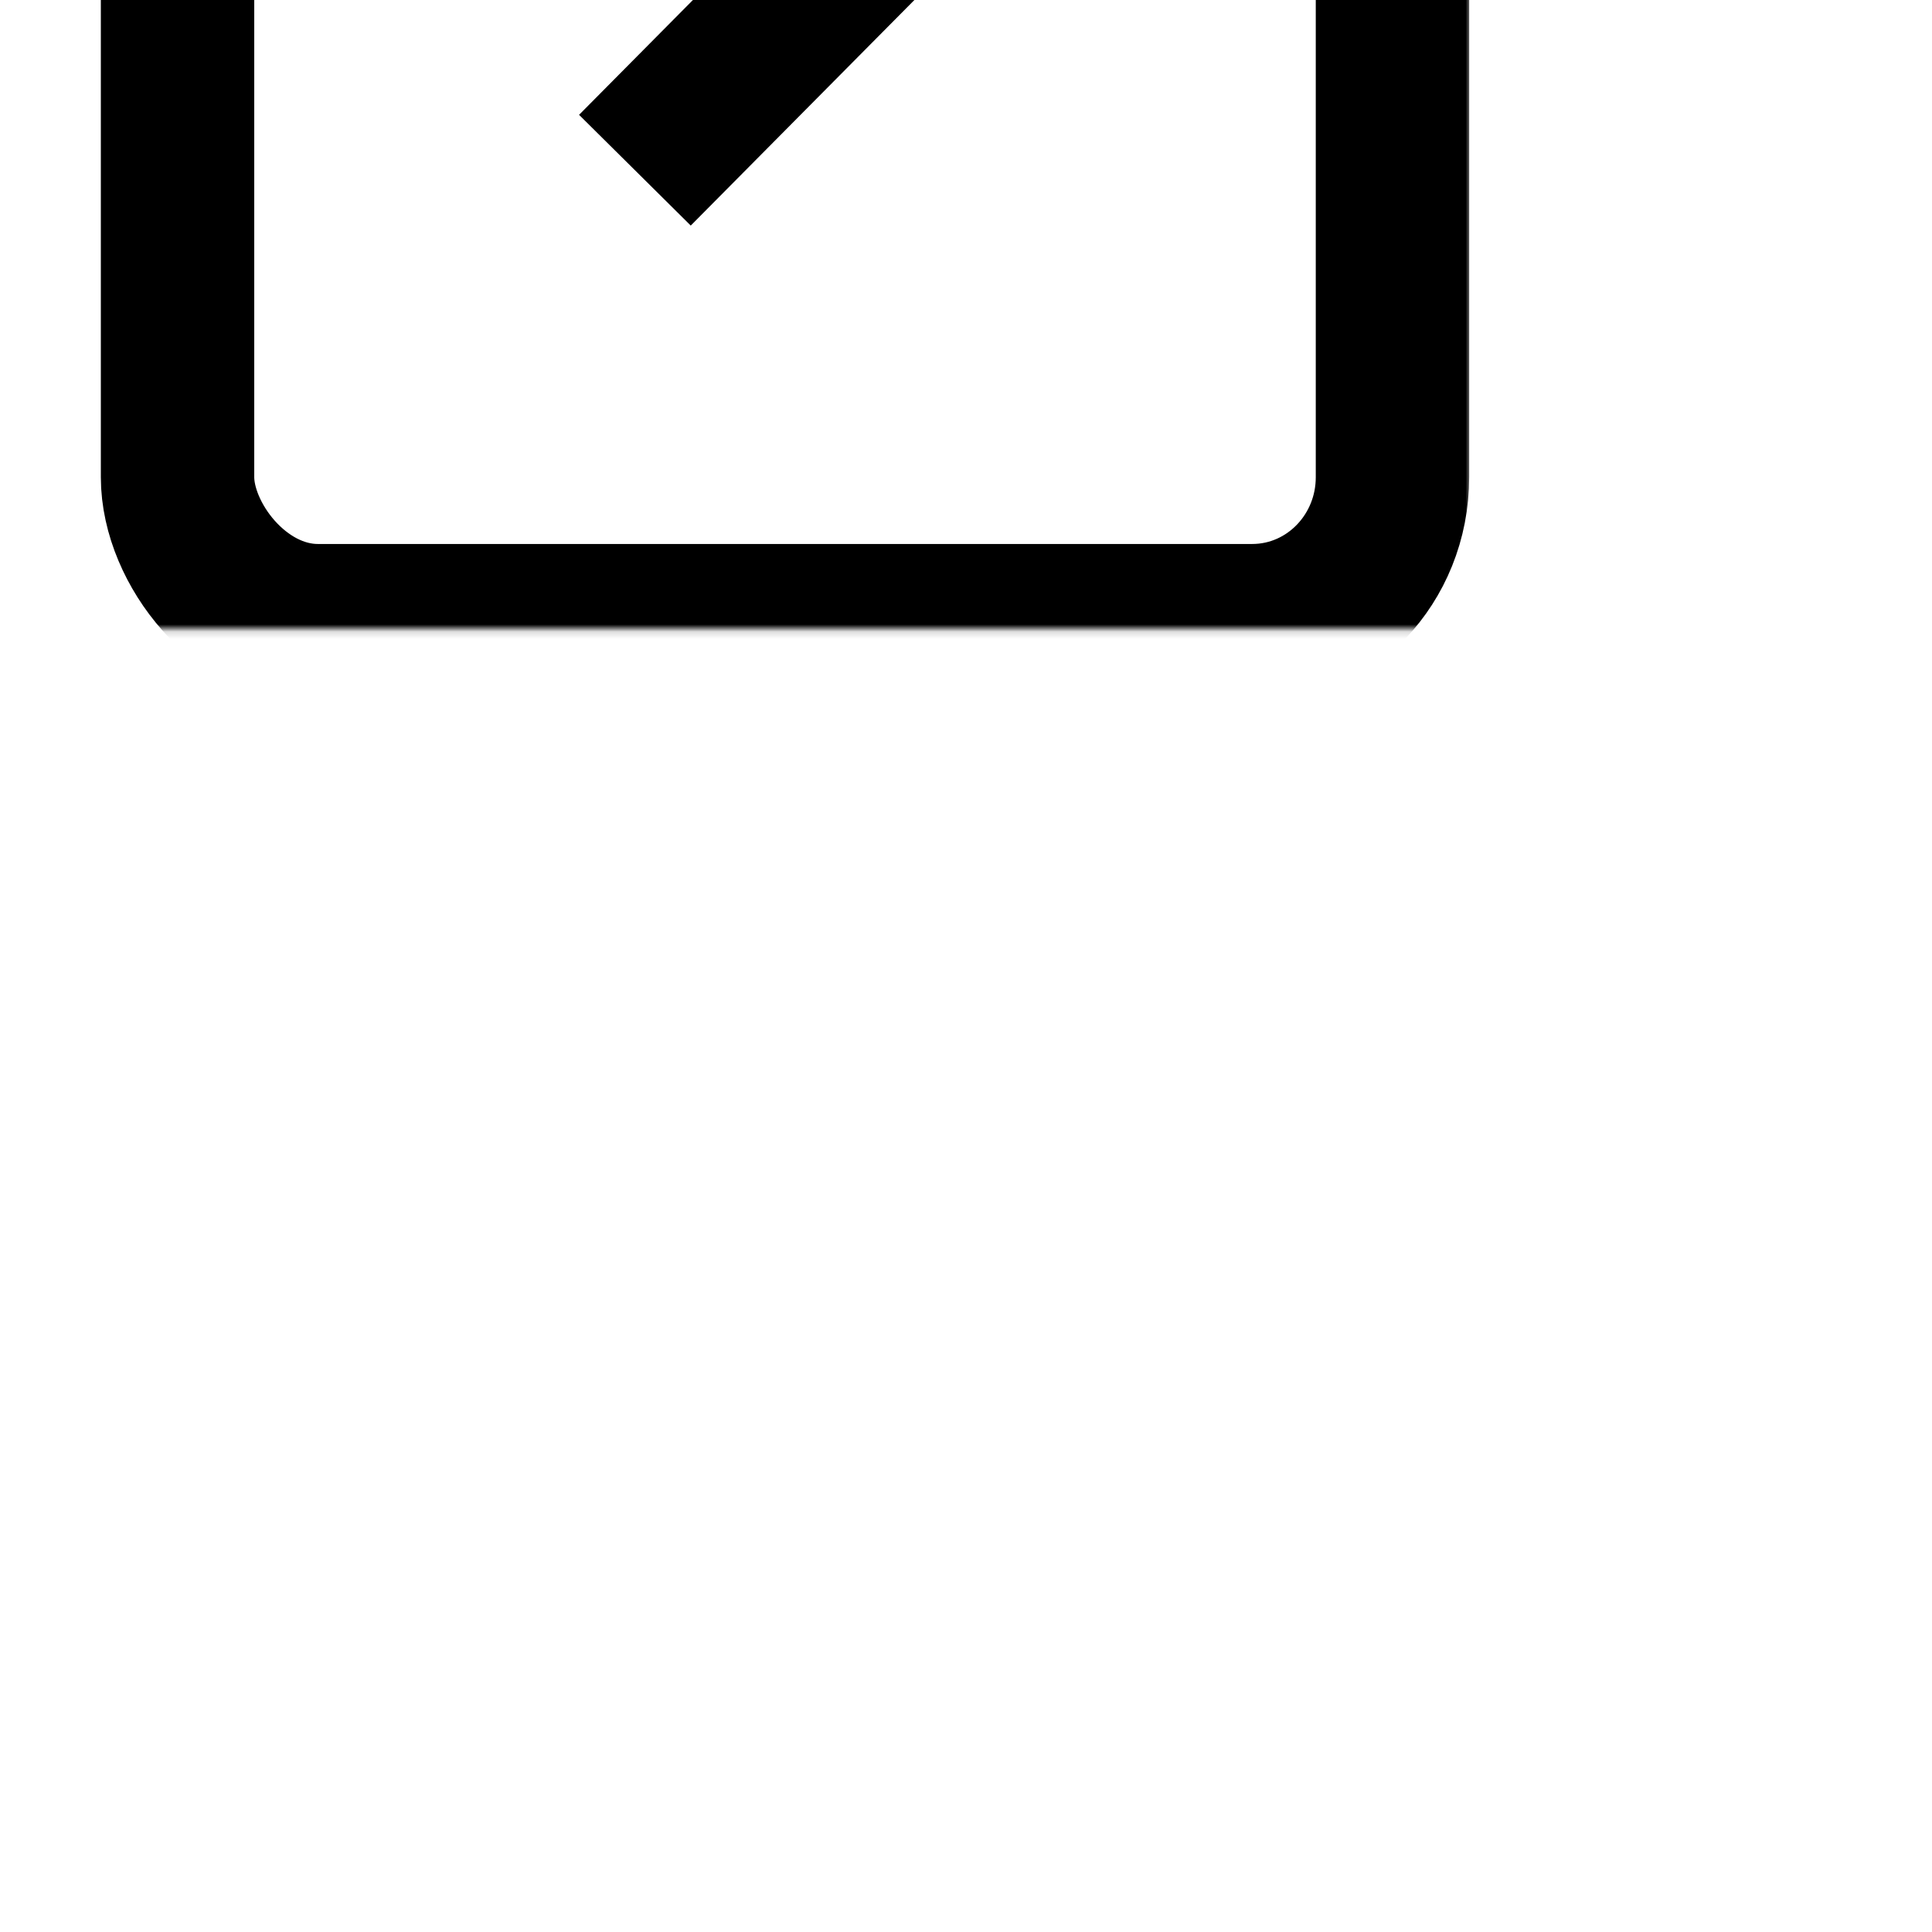 <svg xmlns="http://www.w3.org/2000/svg" xmlns:svg="http://www.w3.org/2000/svg" id="svg8" width="512" height="512" version="1.1" viewBox="0 0 325.115 325.115"><defs id="defs2"><marker style="overflow:visible" id="marker24443" orient="auto" refX="0" refY="0"><path style="fill:#000;fill-opacity:1;fill-rule:evenodd;stroke:#000;stroke-width:1pt;stroke-opacity:1" id="path24441" d="M 5.77,0 -2.88,5 V -5 Z" transform="scale(0.2)"/></marker><marker style="overflow:visible" id="Arrow1Lend" orient="auto" refX="0" refY="0"><path style="fill:#000;fill-opacity:1;fill-rule:evenodd;stroke:#000;stroke-width:1pt;stroke-opacity:1" id="path926" d="M 0,0 5,-5 -12.5,0 5,5 Z" transform="matrix(-0.8,0,0,-0.8,-10,0)"/></marker><marker style="overflow:visible" id="marker22089" orient="auto" refX="0" refY="0"><path style="fill:#000;fill-opacity:1;fill-rule:evenodd;stroke:#000;stroke-width:1pt;stroke-opacity:1" id="path22087" d="M 5.77,0 -2.88,5 V -5 Z" transform="scale(0.4)"/></marker><marker style="overflow:visible" id="marker21919" orient="auto" refX="0" refY="0"><path style="fill:#000;fill-opacity:1;fill-rule:evenodd;stroke:#000;stroke-width:1pt;stroke-opacity:1" id="path21917" d="M 5.77,0 -2.88,5 V -5 Z" transform="scale(0.2)"/></marker><marker style="overflow:visible" id="marker1497" orient="auto" refX="0" refY="0"><path style="fill:#000;fill-opacity:1;fill-rule:evenodd;stroke:#000;stroke-width:1pt;stroke-opacity:1" id="path1495" d="M 5.77,0 -2.88,5 V -5 Z" transform="scale(0.4)"/></marker><marker style="overflow:visible" id="TriangleOutS" orient="auto" refX="0" refY="0"><path style="fill:#000;fill-opacity:1;fill-rule:evenodd;stroke:#000;stroke-width:1pt;stroke-opacity:1" id="path1071" d="M 5.77,0 -2.88,5 V -5 Z" transform="scale(0.2)"/></marker><marker style="overflow:visible" id="TriangleOutL" orient="auto" refX="0" refY="0"><path style="fill:#000;fill-opacity:1;fill-rule:evenodd;stroke:#000;stroke-width:1pt;stroke-opacity:1" id="path1065" d="M 5.77,0 -2.88,5 V -5 Z" transform="scale(0.8)"/></marker><marker style="overflow:visible" id="TriangleOutM" orient="auto" refX="0" refY="0"><path style="fill:#000;fill-opacity:1;fill-rule:evenodd;stroke:#000;stroke-width:1pt;stroke-opacity:1" id="path1068" d="M 5.77,0 -2.88,5 V -5 Z" transform="scale(0.4)"/></marker><marker style="overflow:visible" id="Arrow2Mend" orient="auto" refX="0" refY="0"><path style="fill:#000;fill-opacity:1;fill-rule:evenodd;stroke:#000;stroke-width:.625;stroke-linejoin:round;stroke-opacity:1" id="path950" d="M 8.719,4.034 -2.207,0.016 8.719,-4.002 c -1.745,2.372 -1.735,5.617 -6e-7,8.035 z" transform="scale(-0.6)"/></marker><marker style="overflow:visible" id="Arrow2Mstart" orient="auto" refX="0" refY="0"><path style="fill:#000;fill-opacity:1;fill-rule:evenodd;stroke:#000;stroke-width:.625;stroke-linejoin:round;stroke-opacity:1" id="path947" d="M 8.719,4.034 -2.207,0.016 8.719,-4.002 c -1.745,2.372 -1.735,5.617 -6e-7,8.035 z" transform="scale(0.6)"/></marker><marker style="overflow:visible" id="Arrow2Lend" orient="auto" refX="0" refY="0"><path style="fill:#000;fill-opacity:1;fill-rule:evenodd;stroke:#000;stroke-width:.625;stroke-linejoin:round;stroke-opacity:1" id="path944" d="M 8.719,4.034 -2.207,0.016 8.719,-4.002 c -1.745,2.372 -1.735,5.617 -6e-7,8.035 z" transform="matrix(-1.1,0,0,-1.1,-1.1,0)"/></marker><marker style="overflow:visible" id="Arrow2Lstart" orient="auto" refX="0" refY="0"><path style="fill:#000;fill-opacity:1;fill-rule:evenodd;stroke:#000;stroke-width:.625;stroke-linejoin:round;stroke-opacity:1" id="path941" d="M 8.719,4.034 -2.207,0.016 8.719,-4.002 c -1.745,2.372 -1.735,5.617 -6e-7,8.035 z" transform="matrix(1.1,0,0,1.1,1.1,0)"/></marker><pattern id="pattern2605" width="849.798" height="849.237" patternTransform="matrix(0.265,0,0,0.265,19.653,52.159)" patternUnits="userSpaceOnUse"><path style="fill:#fcf5f5;fill-opacity:1;stroke-width:2.5" id="path1461" d="m 399.867,847.825 c -3.438,-1.406 -10.492,-1.893 -15.676,-1.082 -6.052,0.947 -11.976,0.156 -16.549,-2.209 -4.506,-2.33 -10.44,-3.145 -16.15,-2.218 -6.179,1.003 -10.987,0.181 -15.238,-2.604 -3.416,-2.238 -10.469,-4.077 -15.673,-4.086 -5.234,-0.011 -12.815,-2.236 -16.963,-4.984 -4.125,-2.732 -11.26,-4.974 -15.856,-4.984 -4.596,-0.011 -11.055,-2.139 -14.353,-4.734 -3.299,-2.595 -10.176,-5.502 -15.282,-6.46 -5.107,-0.958 -12.515,-4.46 -16.464,-7.782 -3.948,-3.322 -9.866,-6.04 -13.151,-6.04 -3.285,0 -9.318,-3.271 -13.407,-7.268 -4.089,-3.998 -10.917,-8.033 -15.172,-8.967 -4.255,-0.935 -10.122,-4.925 -13.037,-8.868 -2.915,-3.943 -8.54,-7.88 -12.5,-8.75 -3.96,-0.87 -9.693,-4.971 -12.739,-9.114 -3.046,-4.143 -9.676,-9.651 -14.732,-12.241 -5.056,-2.589 -9.927,-7.019 -10.823,-9.844 -0.897,-2.825 -5.864,-7.808 -11.039,-11.075 -5.175,-3.267 -10.734,-9.131 -12.354,-13.031 -1.62,-3.901 -6.248,-8.98 -10.285,-11.289 -4.037,-2.308 -8.982,-8.127 -10.989,-12.931 -2.007,-4.804 -6.484,-10.592 -9.95,-12.862 -3.465,-2.271 -7.043,-7.509 -7.951,-11.641 -0.907,-4.132 -4.897,-10.405 -8.865,-13.941 -3.968,-3.536 -7.905,-10.102 -8.747,-14.592 -0.842,-4.49 -4.219,-10.688 -7.505,-13.775 -3.285,-3.086 -6.713,-9.555 -7.617,-14.375 -0.904,-4.82 -4.296,-12.672 -7.538,-17.449 -3.242,-4.777 -5.902,-11.622 -5.911,-15.212 -0.008,-3.589 -2.252,-9.901 -4.984,-14.026 -2.732,-4.125 -4.974,-11.504 -4.984,-16.397 -0.008,-4.893 -1.668,-11.081 -3.687,-13.75 -2.019,-2.669 -3.706,-9.708 -3.75,-15.642 -0.044,-5.934 -1.455,-13.247 -3.136,-16.25 -1.681,-3.003 -3.38,-11.648 -3.775,-19.211 -0.395,-7.562 -1.227,-21.063 -1.85,-30 -1.572,-22.578 -1.575,-26.086 -0.041,-48.75 0.745,-11 1.636,-25.625 1.981,-32.5 0.345,-6.875 2.003,-14.957 3.684,-17.961 1.681,-3.003 3.093,-10.316 3.136,-16.25 0.044,-5.934 1.731,-12.973 3.75,-15.642 2.019,-2.669 3.678,-8.857 3.687,-13.75 0.008,-4.893 2.252,-12.272 4.984,-16.397 2.732,-4.125 4.974,-10.437 4.984,-14.026 0.008,-3.589 2.669,-10.435 5.911,-15.212 3.242,-4.777 6.634,-12.629 7.538,-17.449 0.904,-4.82 4.332,-11.289 7.617,-14.375 3.285,-3.086 6.696,-9.462 7.579,-14.169 0.947,-5.049 4.068,-10.171 7.612,-12.493 3.304,-2.165 7.264,-7.744 8.8,-12.399 1.536,-4.655 6.14,-11.28 10.231,-14.722 4.091,-3.442 8.638,-9.701 10.104,-13.908 1.467,-4.207 5.761,-9.25 9.543,-11.206 3.782,-1.956 8.28,-6.944 9.995,-11.084 1.715,-4.14 6.804,-9.703 11.309,-12.36 4.505,-2.658 10.234,-8.291 12.731,-12.519 2.497,-4.227 7.588,-8.749 11.313,-10.047 3.725,-1.299 9.321,-5.808 12.435,-10.02 3.114,-4.213 9.445,-8.908 14.069,-10.433 4.623,-1.526 10.146,-5.43 12.272,-8.675 2.126,-3.245 7.993,-7.243 13.036,-8.885 5.044,-1.641 12.866,-6.198 17.382,-10.126 4.517,-3.928 10.542,-7.142 13.389,-7.142 2.847,0 8.52,-2.812 12.605,-6.25 4.085,-3.437 10.498,-6.25 14.25,-6.25 3.752,0 10.635,-2.812 15.294,-6.25 5.21,-3.844 11.818,-6.25 17.164,-6.25 4.781,0 10.771,-1.881 13.312,-4.181 2.556,-2.313 9.385,-4.379 15.286,-4.625 5.866,-0.244 13.439,-1.963 16.827,-3.818 3.389,-1.856 11.224,-3.733 17.411,-4.173 6.188,-0.439 18.563,-1.515 27.5,-2.39 27.648,-2.707 100.046,-1.387 104.003,1.897 2.109,1.75 7.194,2.345 12.578,1.471 6.295,-1.021 11.868,-0.023 18.36,3.289 5.127,2.616 11.714,4.13 14.638,3.365 3.118,-0.815 9.016,0.793 14.262,3.888 4.92,2.903 12.6,5.278 17.067,5.278 4.737,0 11.652,2.604 16.593,6.25 4.659,3.437 11.542,6.25 15.294,6.25 3.752,0 10.165,2.813 14.25,6.25 4.085,3.438 9.757,6.25 12.605,6.25 2.847,0 8.873,3.214 13.389,7.142 4.517,3.928 12.439,8.518 17.606,10.2 5.167,1.682 10.601,5.313 12.076,8.069 1.475,2.756 6.81,6.721 11.856,8.81 5.046,2.089 12.349,7.619 16.231,12.288 3.881,4.669 8.568,8.489 10.415,8.489 1.847,0 6.949,4.534 11.338,10.075 4.389,5.541 11.075,11.676 14.858,13.632 3.783,1.956 8.32,7.038 10.082,11.293 1.762,4.255 6.327,9.351 10.144,11.324 4.049,2.094 8.089,7.071 9.699,11.95 1.518,4.599 6.011,10.765 9.984,13.703 3.974,2.938 8.508,9.228 10.075,13.978 1.568,4.75 5.508,10.377 8.757,12.506 3.249,2.129 6.685,7.564 7.637,12.08 0.952,4.515 4.359,11.022 7.572,14.46 3.213,3.438 6.897,10.964 8.187,16.725 1.29,5.761 4.731,13.507 7.645,17.212 2.915,3.705 5.299,10.064 5.299,14.131 0,4.066 2.25,10.254 5,13.75 2.939,3.737 5,10.142 5,15.541 0,5.052 1.652,11.369 3.67,14.038 2.019,2.669 3.706,9.708 3.75,15.642 0.044,5.934 1.398,13.247 3.01,16.25 1.612,3.003 3.301,12.211 3.754,20.461 0.453,8.25 1.386,22.312 2.074,31.25 1.562,20.295 1.563,26.873 0.004,48.75 -0.686,9.625 -1.562,23.125 -1.948,30 -0.386,6.875 -2.077,14.957 -3.758,17.961 -1.681,3.003 -3.057,10.382 -3.057,16.397 0,6.015 -1.652,13.12 -3.671,15.789 -2.019,2.669 -3.706,8.821 -3.75,13.672 -0.044,4.85 -1.942,11.478 -4.218,14.727 -2.276,3.25 -5.095,11.028 -6.264,17.285 -1.169,6.257 -4.23,13.692 -6.803,16.523 -2.572,2.83 -5.396,9.185 -6.274,14.121 -0.878,4.936 -4.285,11.5 -7.57,14.587 -3.285,3.086 -6.662,9.285 -7.505,13.775 -0.844,4.498 -4.879,11.146 -8.988,14.808 -4.103,3.654 -7.458,8.943 -7.458,11.752 0,2.809 -3.882,8.707 -8.628,13.106 -4.745,4.399 -9.797,11.138 -11.227,14.976 -1.43,3.838 -5.961,8.901 -10.07,11.25 -4.109,2.349 -8.796,7.463 -10.416,11.363 -1.62,3.9 -7.179,9.765 -12.354,13.031 -5.175,3.267 -10.142,8.25 -11.039,11.075 -0.897,2.825 -5.876,7.302 -11.066,9.95 -5.19,2.648 -11.318,7.685 -13.617,11.195 -2.3,3.51 -8.207,8.063 -13.127,10.119 -4.921,2.056 -11.1,6.475 -13.731,9.821 -2.632,3.346 -8.051,6.8 -12.043,7.677 -3.992,0.877 -10.718,4.901 -14.947,8.942 -4.229,4.041 -10.425,7.348 -13.77,7.348 -3.345,0 -9.311,2.718 -13.26,6.04 -3.948,3.322 -11.357,6.824 -16.464,7.782 -5.107,0.958 -11.984,3.865 -15.282,6.46 -3.299,2.595 -9.758,4.725 -14.353,4.734 -4.596,0.011 -11.731,2.252 -15.856,4.984 -4.148,2.747 -11.729,4.974 -16.963,4.984 -5.205,0.011 -12.258,1.848 -15.673,4.086 -4.258,2.79 -9.057,3.607 -15.264,2.6 -5.096,-0.827 -11.358,-0.196 -14.327,1.444 -5.914,3.267 -39.4,5.574 -57.149,3.938 -3.094,-0.285 -9,0.203 -13.125,1.085 -4.125,0.882 -10.313,0.453 -13.75,-0.953 z m 14.375,-6.406 c -2.406,-0.629 -6.344,-0.629 -8.75,0 -2.406,0.629 -0.438,1.143 4.375,1.143 4.813,0 6.781,-0.515 4.375,-1.143 z m 30,0 c -2.406,-0.629 -6.344,-0.629 -8.75,0 -2.406,0.629 -0.438,1.143 4.375,1.143 4.813,0 6.781,-0.515 4.375,-1.143 z m 33.75,-2.432 c -1.719,-0.694 -4.531,-0.694 -6.25,0 -1.719,0.694 -0.313,1.261 3.125,1.261 3.437,0 4.844,-0.567 3.125,-1.261 z m -131.875,-3.344 c -0.85,-1.375 -2.885,-2.483 -4.523,-2.462 -1.789,0.023 -1.481,1.006 0.773,2.462 4.803,3.104 5.668,3.104 3.75,0 z m -27.5,-7.5 c -6.881,-2.957 -9.327,-2.957 -7.5,0 0.85,1.375 4.01,2.421 7.023,2.324 5.281,-0.169 5.298,-0.253 0.477,-2.324 z m 221.25,0 c 3.333,-2.154 3.333,-2.423 0,-2.423 -2.062,0 -5.437,1.091 -7.5,2.423 -3.333,2.154 -3.333,2.423 0,2.423 2.062,0 5.437,-1.091 7.5,-2.423 z m -255,-8.662 c 0,-0.639 -2.531,-2.511 -5.625,-4.159 -5.101,-2.718 -5.305,-2.609 -2.194,1.162 3.195,3.873 7.819,5.645 7.819,2.997 z m 118.159,-0.598 c -3.075,-0.593 -8.7,-0.609 -12.5,-0.034 -3.8,0.575 -1.284,1.06 5.591,1.079 6.875,0.019 9.984,-0.451 6.909,-1.045 z m 58.76,-0.026 c -3.757,-0.57 -10.507,-0.582 -15,-0.026 -4.493,0.556 -1.42,1.023 6.83,1.037 8.25,0.015 11.926,-0.441 8.17,-1.012 z m 110.628,-2.021 c 2.642,-3.183 2.487,-3.549 -0.944,-2.233 -2.257,0.866 -4.104,2.579 -4.104,3.807 0,3.215 1.447,2.763 5.047,-1.575 z M 375.54,816.503 c -1.693,-0.685 -5.068,-0.727 -7.5,-0.093 -2.432,0.634 -1.048,1.194 3.077,1.245 4.125,0.051 6.115,-0.468 4.423,-1.152 z m 107.5,0 c -1.693,-0.685 -5.068,-0.727 -7.5,-0.093 -2.432,0.634 -1.048,1.194 3.077,1.245 4.125,0.051 6.115,-0.468 4.423,-1.152 z m -125.048,-2.516 c -1.719,-0.694 -4.531,-0.694 -6.25,0 -1.719,0.694 -0.313,1.261 3.125,1.261 3.437,0 4.844,-0.567 3.125,-1.261 z m 140,0 c -1.719,-0.694 -4.531,-0.694 -6.25,0 -1.719,0.694 -0.313,1.261 3.125,1.261 3.438,0 4.844,-0.567 3.125,-1.261 z m -153.802,-2.355 c -0.831,-0.831 -2.987,-0.92 -4.792,-0.197 -1.994,0.798 -1.402,1.39 1.51,1.51 2.635,0.108 4.112,-0.482 3.281,-1.313 z m 159.402,-6.018 c 51.623,-10.995 99.553,-30.796 142.223,-58.754 3.603,-2.361 6.552,-3.702 6.552,-2.979 0,0.723 -10.173,7.733 -22.606,15.578 -25.296,15.961 -62.952,33.378 -94.894,43.891 -24.836,8.174 -21.862,9.568 4.707,2.205 19.314,-5.352 38.591,-12.81 64.852,-25.089 8.695,-4.066 17.025,-6.64 18.511,-5.722 1.522,0.941 1.988,0.514 1.066,-0.977 -0.93,-1.505 4.209,-5.947 11.907,-10.291 7.449,-4.204 14.265,-8.811 15.148,-10.239 0.882,-1.427 2.729,-2.595 4.104,-2.595 1.375,0 1.698,1.298 0.717,2.886 -2.814,4.554 19.677,-11.645 25.238,-18.177 l 5,-5.873 -5,3.57 c -4.693,3.351 -4.754,3.3 -0.994,-0.835 2.204,-2.423 5.854,-4.676 8.112,-5.008 4.999,-0.734 19.389,-14.124 17.852,-16.612 -0.606,-0.981 1.121,-3.796 3.839,-6.255 2.718,-2.459 4.941,-3.56 4.941,-2.447 0,1.114 2.223,0.011 4.941,-2.447 2.718,-2.459 4.231,-5.62 3.364,-7.024 -0.883,-1.428 -0.351,-1.795 1.206,-0.832 5.294,3.272 41.423,-47.149 60.69,-84.698 11.986,-23.36 27.389,-61.214 27.177,-66.794 -0.067,-1.763 -3.276,5.232 -7.131,15.544 -9.748,26.077 -21.906,50.774 -34.767,70.625 -10.887,16.805 -14.265,20.63 -11.228,12.715 1.032,-2.689 0.617,-3.555 -1.172,-2.449 -1.523,0.941 3.772,-11.23 11.767,-27.047 18.553,-36.706 33.732,-82.392 40.434,-121.694 C 816.951,447.903 815.796,383.129 807.611,345.353 778.115,209.232 681.979,99.628 552.572,54.584 505.279,38.123 482.731,34.593 424.867,34.593 c -43.533,0 -55.07,0.831 -76.619,5.52 C 235.782,64.585 142.529,131.569 83.276,230.443 c -8.92,14.884 -12.564,19.121 -14.095,16.385 -3.037,-5.427 15.943,-40.41 37.415,-68.96 47.302,-62.895 118.354,-113.585 193.882,-138.322 54.365,-17.806 127.725,-23.836 184.982,-15.205 13.388,2.018 26.229,2.945 28.535,2.06 2.987,-1.146 3.625,-0.691 2.22,1.583 -1.5,2.428 -0.233,2.81 5.291,1.597 6.294,-1.382 33.771,4.923 54.612,12.532 2.75,1.004 4.196,0.936 3.214,-0.15 -0.982,-1.087 -12.795,-5.794 -26.25,-10.46 -16.653,-5.775 -21.271,-8.102 -14.464,-7.287 9.195,1.101 9.609,0.905 5.147,-2.438 -2.669,-2 -8.687,-3.636 -13.372,-3.636 -4.686,0 -12.064,-1.615 -16.397,-3.589 -11.804,-5.378 -48.334,-9.01 -89.128,-8.862 -43.311,0.157 -81.588,4.029 -88.637,8.966 -2.737,1.917 -9.537,3.485 -15.113,3.485 -5.576,0 -12.357,1.523 -15.069,3.384 -2.712,1.861 -9.823,4.019 -15.802,4.795 -5.979,0.776 -13.364,3.753 -16.411,6.616 -3.133,2.943 -8.88,5.205 -13.227,5.205 -4.228,0 -10.343,2.213 -13.589,4.917 -7.162,5.967 -4.607,6.481 5.705,1.149 4.184,-2.164 8.033,-3.509 8.553,-2.99 0.52,0.52 -5.21,4.165 -12.732,8.1 -7.522,3.936 -13.677,7.651 -13.677,8.257 0,1.217 -0.034,1.229 21.25,-7.922 18.417,-7.919 15.391,-5.804 -21.25,14.854 C 195.552,86.674 167.9,108.115 135.788,141.333 84.191,194.705 51.436,253.015 33.538,323.357 22.967,364.903 16.008,435.643 22.491,435.643 c 1.719,0 2.085,5.39 1.061,15.625 -0.918,9.183 -0.659,14.349 0.629,12.531 1.398,-1.973 3.301,4.573 5.251,18.06 3.191,22.067 11.273,52.474 20.509,77.161 7.765,20.754 8.457,16.065 1.066,-7.222 -8.773,-27.642 -16.181,-65.681 -17.191,-88.274 -0.47,-10.522 -0.393,-15.193 0.172,-10.381 8.119,69.188 36.214,144.906 72.431,195.208 61.785,85.811 148.74,140.133 255.947,159.892 35.543,6.551 104.12,5.274 141.225,-2.629 z m -112.475,-32.158 -7.5,-1.69 0.611,-30.914 c 0.395,-19.985 1.7,-32.226 3.692,-34.626 2.457,-2.961 7.562,-3.457 25.211,-2.451 12.172,0.694 23.046,2.242 24.165,3.439 1.119,1.198 1.465,5.834 0.769,10.303 l -1.266,8.125 H 419.89 c -16.899,0 -25.103,-3.802 -21.34,-9.89 0.887,-1.435 0.421,-2.61 -1.035,-2.61 -1.633,0 -2.661,7.427 -2.682,19.375 -0.019,10.656 -0.712,21.906 -1.542,25 -0.904,3.375 -0.391,5.625 1.284,5.625 1.535,0 2.792,-2.297 2.792,-5.105 0,-4.764 1.295,-5.056 19.375,-4.375 l 19.375,0.73 v 10 10 l -18.75,0.377 c -10.313,0.207 -22.125,-0.384 -26.25,-1.313 z m 24.375,-4.469 c -1.719,-0.694 -4.531,-0.694 -6.25,0 -1.719,0.694 -0.313,1.261 3.125,1.261 3.437,0 4.844,-0.567 3.125,-1.261 z m -26.393,-27.672 c -0.634,-2.432 -1.194,-1.048 -1.245,3.077 -0.051,4.125 0.468,6.115 1.152,4.423 0.685,-1.693 0.727,-5.068 0.093,-7.5 z m 31.393,-32.437 c -3.094,-0.596 -8.156,-0.596 -11.25,0 -3.094,0.596 -0.563,1.083 5.625,1.083 6.188,0 8.719,-0.488 5.625,-1.083 z m -97.523,51.778 c -15.32,-9.341 -21.816,-27.421 -15.664,-43.601 1.341,-3.527 4.302,-6.413 6.579,-6.413 3.42,0 3.896,1.826 2.734,10.492 -1.297,9.671 3.17,27.008 6.959,27.008 0.806,0 0.301,-2.176 -1.122,-4.836 -1.423,-2.66 -2.509,-7.441 -2.412,-10.625 0.166,-5.463 0.297,-5.508 2.324,-0.789 1.437,3.345 2.211,3.759 2.337,1.25 0.122,-2.433 2.229,-1.199 6,3.513 5.259,6.572 6.793,7.106 16.142,5.611 8.67,-1.386 10.748,-0.872 12.926,3.198 1.428,2.667 2.596,7.202 2.596,10.076 0,10.44 -25.282,13.723 -39.398,5.116 z M 511.2,759.118 c -1.862,-1.862 -5.344,-11.693 -7.737,-21.847 -3.84,-16.287 -4.941,-18.308 -9.348,-17.156 -3.12,0.816 -6.262,-0.427 -8.371,-3.311 -5.061,-6.922 -4.086,-11.162 2.568,-11.162 5.988,0 12.749,-5.474 10.07,-8.152 -2.276,-2.276 8.98,-7.385 12.931,-5.869 6.391,2.453 3.915,9.074 -3.985,10.654 -6.286,1.257 -6.908,1.974 -3.743,4.313 2.088,1.543 6.338,11.699 9.445,22.571 4.199,14.695 6.822,19.938 10.222,20.437 6.054,0.889 7.516,2.594 5.88,6.858 -1.912,4.984 -13.84,6.756 -17.931,2.664 z M 400.616,747.518 c -1.3,-1.719 -2.581,-6.781 -2.846,-11.25 l -0.482,-8.125 h 17.618 c 14.235,0 17.93,0.811 19.239,4.225 0.892,2.324 0.457,4.613 -0.965,5.087 -1.423,0.474 -2.056,3.635 -1.408,7.025 1.146,5.996 0.772,6.163 -13.807,6.163 -9.061,0 -15.92,-1.235 -17.349,-3.125 z m 11.074,-3.385 c -0.831,-0.831 -2.987,-0.92 -4.792,-0.197 -1.994,0.798 -1.402,1.39 1.51,1.51 2.635,0.108 4.112,-0.482 3.281,-1.313 z m 251.927,0.572 c 4.125,-3.51 8.625,-6.387 10,-6.393 2.853,-0.011 -5.027,6.441 -12.5,10.236 -2.75,1.396 -1.625,-0.333 2.5,-3.843 z m -144.691,-2.909 c -0.857,-2.234 -1.462,-5.939 -1.344,-8.233 0.118,-2.294 1.206,-0.852 2.417,3.204 2.357,7.891 1.523,11.796 -1.073,5.029 z m -253.316,-2.406 c -4.196,-2.946 -5.911,-7.436 -7.204,-18.863 -0.933,-8.248 -2.63,-15.573 -3.772,-16.279 -1.141,-0.705 -4.391,3.257 -7.222,8.806 -2.831,5.549 -6.196,10.088 -7.478,10.088 -5.997,0 -15.067,-6.273 -15.067,-10.421 0,-4.621 23.456,-48.061 29.133,-53.954 8.366,-8.685 17.263,0.371 19.68,20.033 0.974,7.924 2.684,14.972 3.799,15.661 1.115,0.689 4.566,-3.263 7.668,-8.783 3.102,-5.52 7.195,-10.036 9.095,-10.036 6.269,0 13.125,5.099 13.125,9.761 0,6.736 -28.264,56.328 -32.572,57.15 -2.023,0.386 -6.156,-1.038 -9.186,-3.164 z m 28.299,-44.372 c 1.973,-3.781 2.533,-6.875 1.246,-6.875 -1.287,0 -5.254,5.846 -8.814,12.991 -3.561,7.145 -6.508,11.926 -6.55,10.625 -0.042,-1.301 -1.236,-0.373 -2.654,2.062 -1.418,2.435 -3.633,3.775 -4.924,2.977 -2.592,-1.602 -3.293,9.565 -0.76,12.098 1.445,1.445 13.575,-16.854 22.456,-33.878 z m -20.292,0.625 c -0.977,-8.419 -2.29,-14.794 -2.917,-14.166 -0.627,0.627 -0.359,8.047 0.596,16.488 0.955,8.441 2.268,14.816 2.917,14.166 0.649,-0.649 0.381,-8.069 -0.596,-16.488 z m -25.898,-1.345 c 6.348,-12.355 9.466,-16.074 12.773,-15.234 2.989,0.759 4.375,-0.353 4.375,-3.508 0,-6.764 -5.22,-8.859 -8.447,-3.39 -11.708,19.845 -21.026,38.476 -19.242,38.476 1.179,0 5.922,-7.355 10.541,-16.345 z m 18.88,-7.983 c -0.634,-2.432 -1.194,-1.048 -1.245,3.077 -0.051,4.125 0.468,6.115 1.152,4.423 0.685,-1.693 0.726,-5.068 0.093,-7.5 z m 22.785,0.511 c -0.77,-0.77 -2.168,0.618 -3.106,3.083 -1.357,3.563 -1.07,3.85 1.399,1.4 1.709,-1.696 2.477,-3.713 1.707,-4.483 z m -20.309,-14.153 c -0.798,-1.994 -1.39,-1.402 -1.51,1.51 -0.108,2.635 0.482,4.112 1.313,3.281 0.831,-0.831 0.92,-2.987 0.197,-4.792 z m 279.742,65.18 c -5.172,-4.068 -6.548,-7.078 -5.962,-13.039 0.533,-5.418 -0.931,-9.434 -4.863,-13.347 -6.536,-6.504 -7.602,-19.531 -1.78,-21.765 2.222,-0.853 4.332,0.089 5,2.233 0.635,2.039 1.744,5.556 2.464,7.816 0.72,2.259 1.975,3.442 2.789,2.628 0.814,-0.814 0.331,-4.777 -1.074,-8.807 -2.04,-5.851 -1.72,-8.241 1.586,-11.866 3.885,-4.259 3.866,-4.333 -0.295,-1.195 -2.439,1.839 -5.098,2.682 -5.907,1.873 -0.809,-0.809 2.312,-3.836 6.935,-6.726 5.937,-3.711 10.914,-4.879 16.941,-3.975 10.731,1.608 13.672,4.508 11.504,11.34 -1.451,4.573 -2.302,4.893 -5.65,2.127 -3.53,-2.916 -3.586,-2.686 -0.539,2.207 1.871,3.005 4.252,4.938 5.291,4.296 2.404,-1.486 14.226,8.666 17.749,15.241 2.411,4.5 2.257,4.652 -1.537,1.521 -3.737,-3.083 -4.015,-2.941 -2.441,1.25 1.577,4.2 1.297,4.34 -2.5,1.25 -3.74,-3.043 -4.077,-2.961 -2.688,0.657 0.873,2.274 0.176,5.836 -1.549,7.914 -1.725,2.078 -2.504,4.41 -1.732,5.182 0.772,0.772 2.659,-0.943 4.194,-3.81 3.789,-7.08 10.115,-6.705 10.115,0.6 0,10.423 -16.788,21.686 -32.326,21.686 -3.85,0 -10.026,-2.38 -13.724,-5.289 z m 7.47,-12.836 c -0.577,-3.094 -1.132,-6.469 -1.234,-7.5 -0.102,-1.031 -1.252,-1.875 -2.556,-1.875 -1.439,0 -1.343,2.946 0.245,7.5 3.081,8.837 5.036,9.871 3.546,1.875 z m 12.903,1.615 c -0.831,-0.831 -2.987,-0.92 -4.792,-0.197 -1.994,0.798 -1.402,1.39 1.51,1.51 2.635,0.108 4.112,-0.482 3.281,-1.313 z m 5.677,-8.49 c 0,-1.375 -1.621,-2.5 -3.602,-2.5 -1.981,0 -4.298,1.125 -5.148,2.5 -0.85,1.375 0.771,2.5 3.602,2.5 2.831,0 5.148,-1.125 5.148,-2.5 z m -30,-8.444 c 0,-0.519 -1.969,-2.488 -4.375,-4.375 -3.965,-3.11 -4.054,-3.021 -0.944,0.944 3.266,4.164 5.319,5.489 5.319,3.431 z m 27.5,-10.454 c 0,-2.144 -1.125,-3.202 -2.5,-2.352 -1.375,0.85 -2.5,2.604 -2.5,3.898 0,1.294 1.125,2.352 2.5,2.352 1.375,0 2.5,-1.754 2.5,-3.898 z m -12,-4.102 c -2.333,-2.333 -3.667,-2.333 -6,0 -2.333,2.333 -1.667,3 3,3 4.667,0 5.333,-0.667 3,-3 z m -46.571,26.571 c -0.92,-3.664 -1.19,-7.144 -0.6,-7.733 0.589,-0.589 1.824,1.926 2.743,5.59 0.92,3.664 1.19,7.144 0.601,7.733 -0.589,0.589 -1.824,-1.926 -2.743,-5.59 z M 323.952,723.894 c -3.359,-3.359 -1.341,-10.647 4.04,-14.591 l 5.625,-4.123 -6.25,1.611 c -6.009,1.549 -6.063,1.461 -1.397,-2.269 2.669,-2.134 5.95,-3.879 7.292,-3.879 1.341,0 1.785,-0.654 0.986,-1.453 -0.799,-0.799 -3.895,-0.145 -6.881,1.453 -2.986,1.598 -5.999,2.334 -6.696,1.637 -0.698,-0.698 2.398,-3.164 6.878,-5.481 17.126,-8.856 42.801,0.376 44.35,15.948 0.632,6.348 -0.417,8.406 -5.448,10.698 -5.237,2.386 -7.308,1.991 -12.994,-2.482 -8.404,-6.611 -13.651,-6.708 -21.668,-0.403 -3.439,2.705 -6.966,4.205 -7.837,3.333 z m 370.915,-4.501 c 3.229,-3.438 6.434,-6.25 7.122,-6.25 0.687,0 -1.392,2.812 -4.622,6.25 -3.229,3.437 -6.434,6.25 -7.122,6.25 -0.687,0 1.392,-2.812 4.622,-6.25 z m -82.487,-9.985 c -2.48,-2.988 -2.276,-7.822 1.019,-24.175 2.826,-14.025 3.31,-21.248 1.543,-23.015 -2.66,-2.66 -8.501,1.206 -9.138,6.05 -0.172,1.306 -0.453,3.5 -0.625,4.875 -0.172,1.375 -4.174,2.5 -8.894,2.5 -9.103,0 -13.057,-5.321 -9.958,-13.398 1.971,-5.137 8.539,-5.408 8.539,-0.352 0,6.438 4.347,4.097 5.804,-3.125 0.923,-4.575 0.087,-7.874 -2.497,-9.861 -3.361,-2.585 -2.752,-3.676 4.53,-8.116 10.826,-6.6 15.344,-6.473 23.643,0.665 5.26,4.525 6.219,6.776 4.327,10.158 -2.192,3.917 -2.751,3.96 -5.675,0.437 -5.706,-6.875 -7.981,-4.178 -2.607,3.09 4.972,6.725 5.024,7.575 1.325,21.775 -4.677,17.958 -4.882,24.494 -0.724,23.083 1.982,-0.673 2.838,-4.653 2.342,-10.879 -0.931,-11.672 3.029,-23.477 7.875,-23.477 2.421,0 3.083,2.072 2.198,6.875 -1.23,6.677 -1.125,6.749 3.669,2.5 5.763,-5.109 11.08,-5.587 15.292,-1.375 6.74,6.74 3.175,13.651 -13.744,26.643 -17.572,13.493 -23.127,15.287 -28.243,9.123 z m 4.195,-19.234 c -0.798,-1.994 -1.39,-1.402 -1.51,1.51 -0.108,2.635 0.482,4.112 1.313,3.281 0.831,-0.831 0.92,-2.987 0.197,-4.792 z m 27.395,-12.601 c 0.964,-1.56 -2.377,0.313 -7.424,4.163 -5.048,3.85 -9.178,7.506 -9.178,8.124 0,1.737 14.624,-9.086 16.602,-12.287 z m -24.895,0.101 c -0.798,-1.994 -1.39,-1.402 -1.51,1.51 -0.108,2.635 0.482,4.112 1.313,3.281 0.831,-0.831 0.92,-2.987 0.197,-4.792 z m -14.208,-32.031 c 0,-1.375 -0.496,-2.5 -1.102,-2.5 -0.606,0 -1.798,1.125 -2.648,2.5 -0.85,1.375 -0.354,2.5 1.102,2.5 1.456,0 2.648,-1.125 2.648,-2.5 z m -115,55 c 4.896,-3.164 8.205,-3.164 6.25,0 -0.85,1.375 -3.447,2.483 -5.773,2.462 -3.643,-0.034 -3.709,-0.373 -0.477,-2.462 z M 188.702,688.236 c -7.459,-8.242 0.307,-17.452 8.124,-9.635 1.627,1.627 3.314,2.471 3.749,1.875 0.435,-0.596 7.266,-8.592 15.181,-17.769 12.964,-15.033 14.073,-17.194 11.189,-21.813 -2.251,-3.604 -2.416,-5.912 -0.557,-7.771 3.417,-3.417 10.425,-0.69 13.634,5.306 3.346,6.252 0.011,12.184 -20.092,35.742 -17.225,20.186 -23.237,22.893 -31.227,14.064 z m 19.916,-7.593 c 2.489,-2.75 3.962,-5 3.275,-5 -0.688,0 -3.286,2.25 -5.775,5 -2.489,2.75 -3.962,5 -3.275,5 0.688,0 3.286,-2.25 5.775,-5 z m 14.069,-16.875 c 3.11,-3.965 3.021,-4.054 -0.944,-0.944 -2.406,1.887 -4.375,3.856 -4.375,4.375 0,2.058 2.053,0.733 5.319,-3.431 z m -61.828,-6.759 c -9.616,-4.111 -18.342,-16.01 -20.218,-27.571 -1.814,-11.178 2.449,-16.68 11.666,-15.056 5.988,1.055 7.146,0.187 9.171,-6.874 1.275,-4.445 4.246,-8.453 6.604,-8.907 3.49,-0.672 4.326,1.182 4.501,9.983 0.197,9.896 0.393,10.214 2.327,3.773 1.161,-3.869 3.374,-8.556 4.917,-10.415 2.183,-2.63 1.593,-3.765 -2.657,-5.114 -4.275,-1.357 -4.711,-2.209 -2.007,-3.922 15.488,-9.809 39.209,11.128 35.368,31.217 -1.224,6.403 -2.124,6.904 -10.904,6.066 -8.748,-0.834 -9.453,-0.448 -8.212,4.497 0.747,2.975 0.141,6.161 -1.345,7.08 -1.486,0.919 -2.703,3.716 -2.703,6.217 0,9.308 -14.389,14.206 -26.509,9.025 z m 21.312,-19.579 c -0.131,-3.677 -0.661,-4.277 -1.576,-1.787 -0.758,2.063 -3.201,5.882 -5.428,8.489 -3.855,4.512 -3.78,4.598 1.576,1.787 3.388,-1.778 5.546,-5.154 5.428,-8.489 z m -16.938,-10.669 c -2.214,-4.885 -4.433,-7.662 -4.93,-6.17 -0.818,2.454 5.935,15.052 8.069,15.052 0.488,0 -0.924,-3.997 -3.139,-8.882 z m 22.441,-10.305 c -2.947,-5.068 -3.659,-3.446 -1.246,2.841 0.857,2.234 2.085,3.536 2.729,2.892 0.644,-0.644 -0.023,-3.223 -1.483,-5.733 z m 469.62,36.063 c -14.157,-7.152 -22.923,-19.868 -21.918,-31.795 0.932,-11.074 7.39,-11.97 9.586,-1.33 0.851,4.125 3.055,9.9 4.897,12.834 3.288,5.235 14.983,13.425 19.146,13.407 1.163,-0.004 -1.419,-2.164 -5.738,-4.797 -9.513,-5.801 -11.382,-8.524 -9.397,-13.695 1.334,-3.477 2.28,-3.353 7.845,1.024 3.48,2.738 9.588,4.978 13.572,4.978 5.215,0 7.838,1.575 9.369,5.625 2.078,5.5 2.229,5.445 6.794,-2.484 5.424,-9.421 10.919,-10.652 10.919,-2.447 0,8.157 -6.835,16.784 -16.496,20.82 -11.337,4.737 -15.599,4.418 -28.579,-2.139 z m 20.7,-1.031 c -1.719,-0.694 -4.531,-0.694 -6.25,0 -1.719,0.694 -0.313,1.261 3.125,1.261 3.437,0 4.844,-0.567 3.125,-1.261 z M 662.367,634.699 c 0,-0.519 -1.969,-2.488 -4.375,-4.375 -3.965,-3.11 -4.054,-3.021 -0.944,0.944 3.266,4.164 5.319,5.489 5.319,3.431 z m 18.854,-8.854 c -2.166,-4.189 -7.146,-9.275 -11.065,-11.302 -6.18,-3.196 -7.752,-3.212 -11.833,-0.122 -7.847,5.941 -11.009,4.546 -9.982,-4.403 0.718,-6.258 2.006,-7.967 5.604,-7.438 4.37,0.643 4.388,0.513 0.277,-2.01 -2.417,-1.484 -5.498,-2.016 -6.846,-1.182 -1.362,0.842 -1.829,-0.107 -1.051,-2.136 3.958,-10.314 27.152,-11.105 39.554,-1.349 6.689,5.261 14.614,16.967 9.237,13.645 -1.512,-0.935 -2.749,-0.408 -2.749,1.17 0,1.578 -3.461,-0.043 -7.692,-3.602 -4.231,-3.56 -9.574,-6.401 -11.875,-6.314 -3.2,0.121 -2.96,0.653 1.021,2.264 7.774,3.145 18.91,17.552 18.05,23.352 -1.189,8.024 -6.347,7.747 -10.649,-0.572 z m 11.146,-18.564 c 0,-0.474 -2.531,-3.006 -5.625,-5.625 l -5.625,-4.762 4.762,5.625 c 4.476,5.286 6.488,6.763 6.488,4.762 z m -24.375,-13.293 c -1.719,-0.694 -4.531,-0.694 -6.25,0 -1.719,0.694 -0.313,1.261 3.125,1.261 3.438,0 4.844,-0.567 3.125,-1.261 z m -315.468,13.095 c -2.12,-2.555 -2.828,-7.571 -1.971,-13.963 l 1.338,-9.976 h -33.591 c -27.678,0 -33.846,-0.666 -35.042,-3.782 -1.874,-4.884 3.407,-11.218 9.354,-11.218 4.928,0 20.444,-8.475 18.706,-10.217 -0.567,-0.568 1.406,-1.199 4.384,-1.403 8.835,-0.605 35.911,-11.787 31.04,-12.819 -5.324,-1.128 -5.395,-3.672 -0.495,-17.742 4.478,-12.859 9.24,-58.191 6.41,-61.025 -3.251,-3.256 -10.722,0.974 -9.116,5.161 0.804,2.095 0.242,7.506 -1.249,12.024 -4.145,12.559 -20.394,19.469 -45.405,19.308 -16.953,-0.109 -19.52,0.448 -19.52,4.238 0,7.724 -5.847,9.626 -31.829,10.353 -22.94,0.641 -26.208,0.167 -32.896,-4.778 -6.943,-5.133 -7.996,-5.252 -16.204,-1.822 -10.103,4.221 -29.836,2.576 -34.35,-2.863 -1.558,-1.878 -5.283,-3.414 -8.277,-3.414 -8.193,0 -11.444,-4.819 -11.444,-16.964 v -10.964 l -11.721,6.551 c -8.308,4.643 -15.406,6.558 -24.375,6.576 -6.96,0.015 -17.993,0.116 -24.519,0.228 -17.428,0.298 -19.793,-2.706 -17.816,-22.638 0.966,-9.736 3.551,-19.269 6.285,-23.176 2.555,-3.65 4.645,-8.309 4.645,-10.354 0,-2.045 2.939,-4.456 6.531,-5.357 6.087,-1.528 6.257,-1.942 2.5,-6.093 -5.215,-5.763 -5.116,-7.037 1.529,-19.584 6.862,-12.955 24.416,-23.433 30.625,-18.28 3.153,2.617 3.815,2.462 3.815,-0.89 0,-2.969 2.345,-4.056 8.75,-4.056 5.183,0 10.637,-1.887 13.38,-4.63 4.506,-4.506 4.506,-4.707 0,-7.521 -3.559,-2.223 -4.621,-5.921 -4.592,-15.995 0.048,-16.24 2.453,-20.416 10.837,-18.814 5.686,1.087 6.117,0.682 3.824,-3.601 -5.642,-10.543 -9.334,-30.45 -6.608,-35.636 3.78,-7.19 7.205,-8.82 12.537,-5.967 2.557,1.368 5.992,1.941 7.635,1.273 1.791,-0.728 1.408,-1.294 -0.956,-1.412 -4.002,-0.2 -4.11,-3.364 -0.836,-24.572 1.022,-6.619 2.391,-8.125 7.391,-8.125 5.922,0 6.137,0.603 6.137,17.229 0,16.658 -0.228,17.293 -6.875,19.171 -3.781,1.068 -7.625,2.034 -8.542,2.146 -5.336,0.653 -3.643,16.53 3.151,29.545 4.029,7.719 2.429,12.282 -5.333,15.212 -7.587,2.864 -11.72,10.851 -9.12,17.626 0.726,1.892 5.629,4.245 10.895,5.229 5.266,0.984 10.981,2.951 12.7,4.372 4.555,3.764 3.821,13.672 -1.293,17.453 -2.43,1.797 -6.439,6.429 -8.908,10.295 -5.62,8.798 -14.536,8.382 -16.684,-0.778 -1.072,-4.571 -3.113,-6.25 -7.602,-6.25 -4.649,0 -6.347,1.515 -7.002,6.25 -0.475,3.438 -2.02,7.656 -3.431,9.375 -3.967,4.83 -13.957,3.725 -16.954,-1.875 -3.895,-7.278 -9.38,-6.137 -15.027,3.125 -6.509,10.675 -6.321,11.8 2.527,15.14 4.125,1.557 7.5,4.352 7.5,6.211 0,5.602 -7.277,11.098 -15.118,11.419 -4.985,0.204 -7.382,1.605 -7.382,4.316 0,4.558 -8.38,13.076 -10.64,10.815 -1.996,-1.996 -0.933,4.482 1.328,8.098 2.295,3.671 1.347,15.875 -1.233,15.875 -4.925,0 -1.252,4.552 4.571,5.665 4.436,0.848 7.816,-0.259 10.556,-3.459 4.71,-5.501 8.579,-5.896 15.497,-1.581 4.294,2.678 7.315,1.931 21.123,-5.225 14.732,-7.634 16.871,-8.099 24.956,-5.431 9.433,3.113 10.795,7.071 6.405,18.618 -2.064,5.428 -1.739,6.413 2.113,6.413 2.503,0 6.331,1.969 8.507,4.375 5.438,6.013 19.133,5.192 30.493,-1.828 l 9.245,-5.714 11.031,7.775 c 9.567,6.743 11.944,7.427 17.915,5.15 3.787,-1.444 11.666,-1.911 17.51,-1.039 9.577,1.43 10.625,1.078 10.625,-3.567 0,-2.834 1.125,-5.153 2.5,-5.153 1.375,0 2.5,-1.567 2.5,-3.483 0,-5.206 6.382,-6.693 21.234,-4.947 7.334,0.862 17.636,0.76 22.893,-0.226 8.492,-1.593 9.075,-2.148 5.216,-4.969 -5.339,-3.904 -5.53,-10.728 -0.579,-20.653 3.075,-6.164 5.753,-7.819 14.624,-9.035 5.973,-0.819 14.382,-3.502 18.688,-5.963 9.925,-5.673 15.418,-2.736 19.895,10.636 3.681,10.995 1.275,33.456 -7.172,66.956 -6.11,24.23 -11.703,32.003 -28.161,39.134 -35.584,15.419 -35.531,13.898 -0.457,12.97 34.964,-0.925 37.476,0.293 31.77,15.408 -1.576,4.175 -2.495,7.962 -2.043,8.414 0.452,0.452 6.903,-1.867 14.336,-5.154 18.697,-8.269 40.711,-12.438 55.392,-10.49 14.739,1.955 38.77,10.48 45.381,16.099 4.536,3.856 4.674,3.749 2.83,-2.198 -1.066,-3.438 -2.086,-9.625 -2.267,-13.75 l -0.33,-7.5 h 30.391 c 16.715,0 29.939,-0.728 29.387,-1.617 -0.552,-0.889 -9.364,-4.666 -19.581,-8.393 -10.218,-3.727 -20.834,-9.186 -23.591,-12.133 -6.127,-6.547 -14.705,-36.554 -16.422,-57.447 l -1.267,-15.411 2.493,12.5 c 1.371,6.875 4.888,20.708 7.815,30.74 4.018,13.77 6.222,17.895 8.991,16.832 2.018,-0.774 5.342,0.019 7.387,1.76 2.045,1.742 13.958,8.231 26.474,14.418 12.516,6.188 23.919,13.5 25.34,16.25 1.421,2.75 3.592,5.73 4.823,6.623 1.232,0.892 1.548,3.424 0.703,5.625 -1.303,3.397 -6.653,4.002 -35.364,4.002 -22.389,0 -33.828,0.906 -33.828,2.679 0,1.473 -1.768,0.911 -3.929,-1.25 -6.084,-6.084 -6.431,-4.689 -1.042,4.196 7.557,12.46 8.122,14.071 6.459,18.405 -1.992,5.191 -10.093,3.746 -31.489,-5.619 -14.113,-6.177 -19.373,-7.113 -40,-7.113 -20.627,0 -25.887,0.935 -40,7.113 -21.299,9.323 -28.213,10.504 -32.343,5.528 z m 77.968,-23.203 c -3.094,-0.596 -8.156,-0.596 -11.25,0 -3.094,0.596 -0.563,1.083 5.625,1.083 6.188,0 8.719,-0.488 5.625,-1.083 z M 260.981,505.803 c -7.762,-1.859 -28.505,-1.102 -30.728,1.121 -0.671,0.671 7.687,1.104 18.572,0.963 14.074,-0.182 17.586,-0.784 12.155,-2.084 z m -51.113,-10.16 c 0,-1.375 -1.125,-2.5 -2.5,-2.5 -1.375,0 -2.5,1.125 -2.5,2.5 0,1.375 1.125,2.5 2.5,2.5 1.375,0 2.5,-1.125 2.5,-2.5 z m 98.75,-2.5 c 0.899,-1.454 -1.592,-2.5 -5.955,-2.5 -4.125,0 -8.195,-1.125 -9.045,-2.5 -0.85,-1.375 -2.885,-2.493 -4.523,-2.484 -1.638,0.011 0.398,2.252 4.523,4.984 8.335,5.52 12.685,6.245 15,2.5 z m 9.893,-2.327 c 0.791,-1.28 0.295,-3.034 -1.102,-3.898 -1.397,-0.864 -2.541,0.184 -2.541,2.327 0,4.391 1.5,5.038 3.643,1.57 z m 10.68,-4.183 c -0.831,-0.831 -2.987,-0.92 -4.792,-0.197 -1.994,0.798 -1.402,1.39 1.51,1.51 2.635,0.108 4.112,-0.482 3.281,-1.313 z m 35.294,-12.299 c 0.278,-7.347 -1.044,-13.498 -3.648,-16.98 -3.595,-4.806 -3.835,-4.861 -2.005,-0.46 1.144,2.75 1.818,10.989 1.499,18.309 -0.319,7.32 0.387,12.711 1.569,11.98 1.182,-0.731 2.345,-6.512 2.585,-12.848 z m -28.367,-3.691 c -0.85,-1.375 -4.572,-2.483 -8.273,-2.462 -5.262,0.03 -5.911,0.566 -2.977,2.462 4.94,3.192 13.223,3.192 11.25,0 z m -8.75,-8.483 c 0,-0.54 -1.687,-1.63 -3.75,-2.422 -2.063,-0.791 -3.75,-0.349 -3.75,0.982 0,1.332 1.687,2.422 3.75,2.422 2.062,0 3.75,-0.442 3.75,-0.983 z m 21.823,-10.528 c -0.831,-0.831 -2.987,-0.92 -4.792,-0.197 -1.994,0.798 -1.402,1.39 1.51,1.51 2.635,0.108 4.112,-0.482 3.281,-1.313 z M 158.72,373.309 c -0.906,-1.466 -2.844,-2.666 -4.306,-2.666 -1.658,0 -1.468,1.434 0.504,3.81 3.429,4.132 6.493,3.209 3.803,-1.144 z m 299.167,179.138 c -7.02,-7.472 -11.962,-21.915 -14.253,-41.651 -1.02,-8.791 -2.769,-19.172 -3.887,-23.068 -1.117,-3.896 -1.084,-7.084 0.074,-7.084 2.023,0 3.01,4.642 6.508,30.599 0.878,6.517 2.61,11.223 3.848,10.458 1.238,-0.765 4.512,3.465 7.276,9.401 5.22,11.212 4.933,8.306 -1.605,-16.288 -3.856,-14.502 -3.79,-41.939 0.127,-53.326 1.783,-5.182 1.164,-5.411 -14.951,-5.535 -17.846,-0.137 -19.877,1.967 -4.337,4.493 6.427,1.045 9.658,2.99 10.274,6.186 1.965,10.201 -9.063,10.221 -34.131,0.061 -16.78,-6.801 -19.276,-9.889 -15.647,-19.366 l 2.706,-7.066 31.864,1.628 c 17.525,0.895 33.414,2.126 35.309,2.736 2.673,0.86 2.995,3.758 1.436,12.938 -3.917,23.06 -2.456,53.219 3.514,72.557 3.095,10.025 4.928,20.431 4.073,23.125 -2.122,6.686 -11.555,6.272 -18.197,-0.798 z m 1.471,-9.19 c -1.678,-2.687 -3.536,-4.402 -4.127,-3.81 -1.071,1.071 4.377,8.697 6.214,8.697 0.531,0 -0.408,-2.199 -2.086,-4.886 z m -20.168,-76.624 c -0.831,-0.831 -2.987,-0.92 -4.792,-0.197 -1.994,0.798 -1.402,1.39 1.51,1.51 2.635,0.108 4.112,-0.482 3.281,-1.313 z m -122.49,86.2 c 1.696,-1.709 3.713,-2.477 4.483,-1.707 0.77,0.77 -0.618,2.168 -3.083,3.106 -3.563,1.357 -3.85,1.07 -1.399,-1.399 z m 64.138,-3.265 c -0.755,-1.966 0.495,-7.509 2.777,-12.318 3.165,-6.669 5.392,-8.504 9.392,-7.733 4.02,0.774 4.557,0.324 2.301,-1.932 -5.016,-5.016 -3.632,-14.441 2.12,-14.441 10.844,0 11.75,19.272 1.557,33.125 -5.471,7.435 -15.837,9.32 -18.147,3.3 z m 38.02,-6.159 c -5.42,-5.989 -8.112,-30.266 -3.357,-30.266 2.265,0 2.968,2.938 2.322,9.707 -0.509,5.339 0.023,10.288 1.184,10.997 3.382,2.067 3.957,-38.667 0.634,-44.877 -3.706,-6.924 -1.38,-13.327 4.842,-13.327 7.282,0 10.877,6.046 9.177,15.435 -0.828,4.573 -0.509,17.314 0.709,28.315 2.337,21.117 0.421,28.75 -7.216,28.75 -2.206,0 -5.939,-2.13 -8.295,-4.734 z M 429.075,520.174 c -0.798,-1.994 -1.39,-1.402 -1.51,1.51 -0.108,2.635 0.482,4.112 1.313,3.281 0.831,-0.831 0.92,-2.987 0.197,-4.792 z m 176.459,-10.729 c -4.75,-3.427 -7.093,-3.576 -15.697,-0.998 -9.113,2.73 -10.824,2.504 -17.299,-2.283 -6.473,-4.785 -9.32,-5.162 -28.695,-3.795 -25.357,1.789 -28.181,0.204 -38.698,-21.727 -3.627,-7.563 -9.037,-14.829 -12.023,-16.148 -10.042,-4.435 -14.845,-24.94 -6.585,-28.11 2.426,-0.931 9.983,1.455 18.063,5.703 12.141,6.383 14.427,8.818 18.131,19.308 5.765,16.329 8.735,19.268 19.317,19.115 8.971,-0.13 9.008,-0.173 3.444,-4.055 -7.909,-5.517 -7.451,-16.514 0.962,-23.133 10.668,-8.392 23.413,-5.642 23.413,5.051 0,5.133 -7.646,8.577 -10.127,4.561 -1.297,-2.099 -3.039,-2.143 -6.45,-0.161 -3.959,2.3 -4.045,2.726 -0.565,2.791 4.422,0.082 8.052,6.582 5.753,10.302 -0.773,1.251 2.517,2.274 7.31,2.274 6.292,0 10.067,1.718 13.575,6.178 4.817,6.124 4.898,6.135 9.319,1.25 6.532,-7.218 14.94,-6.197 21.185,2.572 6.687,9.392 9.747,9.397 18.72,0.03 7.522,-7.851 19.767,-11.642 28.576,-8.846 2.877,0.913 8.797,4.661 13.155,8.328 7.143,6.011 9.915,6.672 28.112,6.702 16.066,0.026 20.187,0.783 20.187,3.704 0,5.12 -16.746,9.658 -36.488,9.888 -13.397,0.156 -17.325,-0.733 -20.955,-4.744 -7.924,-8.756 -13.56,-8.784 -22.506,-0.114 -9.963,9.656 -24.653,12.473 -33.136,6.353 z m -0.666,-14.094 c 0,-1.561 -2.205,-2.215 -5.003,-1.483 -2.752,0.72 -4.373,0.288 -3.602,-0.958 0.771,-1.247 0.276,-2.267 -1.099,-2.267 -3.272,0 -5.601,3.86 -3.56,5.901 2.712,2.712 13.265,1.763 13.265,-1.193 z m -67.5,-3.311 c 0,-2.639 -4.798,-3.747 -6.225,-1.438 -0.864,1.397 0.183,2.541 2.327,2.541 2.144,0 3.898,-0.496 3.898,-1.102 z m 13.75,-1.398 c 0.85,-1.375 0.354,-2.5 -1.102,-2.5 -1.456,0 -2.648,1.125 -2.648,2.5 0,1.375 0.496,2.5 1.102,2.5 0.606,0 1.798,-1.125 2.648,-2.5 z m 13.75,0.079 c 0,-1.332 -1.688,-1.774 -3.75,-0.983 -2.062,0.791 -3.75,1.881 -3.75,2.422 0,0.54 1.688,0.983 3.75,0.983 2.062,0 3.75,-1.09 3.75,-2.422 z m 75,-0.079 c 0,-1.375 -0.496,-2.5 -1.102,-2.5 -0.606,0 -1.798,1.125 -2.648,2.5 -0.85,1.375 -0.354,2.5 1.102,2.5 1.456,0 2.648,-1.125 2.648,-2.5 z m -113.594,-3.125 c -1.373,-6.59 -4.512,-11.796 -6.406,-10.625 -2.362,1.46 -5.544,-5.846 -3.786,-8.692 0.677,-1.095 -0.432,-3.371 -2.464,-5.058 -2.032,-1.687 -3.263,-3.783 -2.735,-4.658 0.528,-0.875 -0.495,-2.935 -2.272,-4.577 -2.539,-2.345 -3.441,-2.077 -4.206,1.25 -1.229,5.344 6.578,20.972 9.263,18.543 1.099,-0.994 1.269,0.22 0.378,2.697 -1.098,3.053 -0.686,3.928 1.276,2.715 1.923,-1.188 2.37,-0.419 1.331,2.29 -0.861,2.244 -0.462,4.762 0.887,5.596 1.349,0.834 2.144,0.589 1.766,-0.545 -0.378,-1.133 0.438,-2.342 1.813,-2.686 1.375,-0.344 2.641,0.5 2.812,1.875 0.507,4.055 0.879,5 1.966,5 0.566,0 0.736,-1.406 0.378,-3.125 z m -25.156,-31.875 c 0.85,-1.375 0.354,-2.5 -1.102,-2.5 -1.456,0 -2.648,1.125 -2.648,2.5 0,1.375 0.496,2.5 1.102,2.5 0.606,0 1.798,-1.125 2.648,-2.5 z m 220,37.947 c -1.375,-1.388 -5.301,-2.9 -8.724,-3.36 -8.806,-1.184 -9.051,-7.716 -0.433,-11.517 7.946,-3.505 14.261,-2.162 16.431,3.493 1.884,4.911 18.281,2.087 25.387,-4.372 2.839,-2.58 8.678,-4.691 12.977,-4.691 4.299,0 8.512,-1.125 9.361,-2.5 2.373,-3.839 11.25,-2.965 11.25,1.108 0,4.94 -9.78,11.392 -17.27,11.392 -3.387,0 -8.656,2.347 -11.71,5.216 -6.238,5.86 -32.935,9.607 -37.27,5.231 z m -488.75,-4.577 c -15.747,-5.188 -20.824,-13.053 -13.588,-21.049 7.836,-8.659 41.237,-3.994 43.159,6.027 1.369,7.139 -9.151,16.685 -18.132,16.455 -4.229,-0.108 -9.377,-0.753 -11.439,-1.433 z m 14.323,-4.88 c -0.831,-0.831 -2.987,-0.92 -4.792,-0.197 -1.994,0.798 -1.402,1.39 1.51,1.51 2.635,0.108 4.112,-0.482 3.281,-1.313 z m 2.105,-5.701 c -1.73,-2.799 -16.428,-5.071 -16.428,-2.539 0,2.012 5.875,3.986 13.273,4.46 2.487,0.16 3.907,-0.705 3.156,-1.922 z m -77.291,0.14 c -2.276,-2.515 -4.127,-7.296 -4.115,-10.625 0.015,-3.807 -3,-8.549 -8.125,-12.781 -8.05,-6.647 -8.097,-6.812 -3.951,-13.75 2.308,-3.862 6.341,-7.357 8.961,-7.767 5.568,-0.87 20.12,12.991 22.156,21.104 0.754,3.005 4.648,6.821 8.654,8.48 8.342,3.455 9.723,11.256 2.907,16.43 -6.504,4.937 -21.595,4.315 -26.488,-1.092 z m 10.812,-9.239 c -1.739,-2.096 -3.813,-3.16 -4.609,-2.364 -0.795,0.795 0.209,2.493 2.231,3.772 5.292,3.347 5.984,2.937 2.377,-1.408 z m 488.8,7.297 c -5.5,-2.087 -13.15,-3.798 -16.999,-3.804 -9.574,-0.011 -13.994,-10.56 -7.455,-17.785 3.751,-4.145 6.566,-4.678 18.196,-3.448 10.098,1.068 15.05,0.47 18.611,-2.247 6.047,-4.613 16.48,-4.771 22.538,-0.341 6.941,5.076 3.301,15.76 -6.81,19.986 -4.445,1.858 -9.625,5.24 -11.512,7.515 -4.088,4.93 -3.906,4.928 -16.569,0.124 z m 17.548,-8.334 c -1.077,-3.393 0.062,-5.705 3.796,-7.703 2.934,-1.57 4.796,-3.393 4.138,-4.051 -0.658,-0.658 -5.3,1.004 -10.316,3.692 -5.016,2.688 -11.605,4.345 -14.643,3.682 -4.456,-0.973 -4.798,-0.688 -1.773,1.472 2.062,1.473 6.215,2.696 9.227,2.717 3.013,0.019 6.173,1.163 7.023,2.538 2.607,4.219 4.174,2.775 2.548,-2.348 z m -30.673,-1.808 c -1.719,-0.694 -4.531,-0.694 -6.25,0 -1.719,0.694 -0.313,1.261 3.125,1.261 3.437,0 4.844,-0.567 3.125,-1.261 z m -45.625,7.906 c -1.712,-2.062 -6.697,-3.75 -11.078,-3.75 -9.891,0 -17.254,-5.108 -16.069,-11.147 1.093,-5.566 4.695,-7.482 21.062,-11.201 17.228,-3.915 26.744,-0.489 25.626,9.225 -0.473,4.107 -2.124,6.597 -4.102,6.187 -1.821,-0.378 -2.797,0.185 -2.169,1.25 1.985,3.365 -2.956,13.187 -6.634,13.187 -1.938,0 -4.925,-1.688 -6.637,-3.75 z m 10,-11.25 c 0,-3.745 -1.667,-5 -6.637,-5 -6.479,0 -6.529,0.119 -2.112,5 2.489,2.75 5.476,5 6.637,5 1.162,0 2.113,-2.25 2.113,-5 z m -19.327,0.86 c -1.693,-0.685 -5.068,-0.727 -7.5,-0.093 -2.432,0.634 -1.048,1.194 3.077,1.245 4.125,0.051 6.115,-0.468 4.423,-1.152 z m 127.975,11.474 c -0.906,-1.466 -0.99,-3.324 -0.186,-4.128 0.804,-0.804 -0.447,-2.857 -2.78,-4.563 -6.735,-4.925 0.186,-11.143 12.404,-11.143 h 9.972 l -1.758,9.369 c -0.967,5.153 -3.061,10.198 -4.653,11.212 -4.254,2.707 -11.107,2.313 -12.998,-0.747 z m 10.676,-8.844 c -0.831,-0.831 -2.987,-0.92 -4.792,-0.197 -1.994,0.798 -1.402,1.39 1.51,1.51 2.635,0.108 4.112,-0.482 3.281,-1.313 z m -470.919,5.26 c -0.791,-2.062 -0.589,-5.719 0.45,-8.125 1.039,-2.406 1.641,-6.906 1.339,-10 -0.303,-3.094 0.524,-5.625 1.837,-5.625 1.313,0 2.996,-2.328 3.74,-5.173 1.085,-4.151 2.995,-5.015 9.667,-4.375 8.265,0.793 8.318,0.882 9.065,15.225 0.532,10.209 -0.33,15.508 -2.946,18.125 -4.916,4.916 -21.258,4.879 -23.151,-0.052 z m 14.096,-14.583 c 0,-3.519 -1.488,-5.833 -3.75,-5.833 -2.062,0 -3.75,0.938 -3.75,2.083 0,1.146 1.125,2.083 2.5,2.083 1.375,0 2.5,1.688 2.5,3.75 0,2.062 0.562,3.75 1.25,3.75 0.687,0 1.25,-2.625 1.25,-5.833 z m -180.122,-1.962 c -4.929,-11.899 2.48,-19.801 22.276,-23.76 6.57,-1.314 8.11,-0.599 10.632,4.936 2.303,5.054 2.259,7.304 -0.202,10.269 -1.733,2.088 -3.969,3.291 -4.97,2.672 -1.001,-0.618 -4.282,2.206 -7.292,6.278 -7.47,10.103 -16.167,9.936 -20.445,-0.394 z m 20.911,-7.452 c 1.154,-4.412 0.503,-5.014 -4.083,-3.784 -3.001,0.805 -6.437,1.479 -7.637,1.497 -1.2,0.019 -0.781,1.722 0.931,3.784 4.407,5.31 9.182,4.647 10.789,-1.497 z m 64.07,4.69 c -4.048,-4.431 -7.359,-10.108 -7.359,-12.614 0,-5.944 10.963,-16.829 16.951,-16.829 12.922,0 20.935,24.351 10.978,33.363 -6.78,6.136 -12.355,5.074 -20.569,-3.92 z m 10.417,-15.167 c -4.326,-4.326 -5.97,-0.229 -2.463,6.135 2.888,5.24 3.318,5.363 4.187,1.199 0.533,-2.552 -0.243,-5.852 -1.724,-7.333 z m 31.241,19.269 c -5.364,-13.979 2.405,-33.546 13.32,-33.546 10.671,0 13.319,26.415 3.401,33.937 -6.108,4.632 -14.873,4.427 -16.721,-0.391 z m 10.983,-14.796 c 0,-3.889 -1.417,-6.25 -3.75,-6.25 -4.565,0 -4.848,3.964 -0.625,8.76 4.206,4.777 4.375,4.68 4.375,-2.51 z m 524.376,3.964 c -10.817,-9.498 -25.282,-12.432 -31.875,-6.465 -5.521,4.997 -17.501,3.367 -17.501,-2.381 0,-1.999 -2.988,-3.88 -6.875,-4.327 -5.699,-0.656 -7.007,-2.156 -7.648,-8.771 -0.838,-8.652 -1.374,-8.357 28.806,-15.811 5.793,-1.431 12.19,-4.967 14.216,-7.859 4.944,-7.059 12.538,-4.432 10.155,3.513 -2.564,8.55 -6.977,12.088 -20.992,16.832 -10.61,3.592 -12.172,4.849 -9.146,7.361 2.898,2.405 4.95,2.177 9.965,-1.109 4.232,-2.773 8.747,-3.604 13.686,-2.519 8.413,1.848 25.297,17.147 26.644,24.143 1.195,6.203 0.323,5.963 -9.435,-2.605 z m 3.124,-3.964 c -3.229,-3.437 -7.082,-6.21 -8.561,-6.16 -1.479,0.05 0.686,2.856 4.811,6.238 9.635,7.897 11.211,7.865 3.75,-0.077 z m -23.177,-12.76 c -0.831,-0.831 -2.987,-0.92 -4.792,-0.197 -1.994,0.798 -1.402,1.39 1.51,1.51 2.635,0.108 4.112,-0.482 3.281,-1.313 z m -218.463,8.385 c -12.145,-12.947 -9.363,-26.875 5.368,-26.875 14.788,0 23.924,18.927 14.467,29.971 -6.048,7.063 -11.036,6.285 -19.835,-3.096 z m 10.175,-10.604 c -2.245,-3.426 -5.107,-5.594 -6.361,-4.819 -1.254,0.775 0.275,3.541 3.398,6.145 7.47,6.23 7.813,6.076 2.963,-1.326 z m 38.175,16.854 c -0.597,-1.031 -0.945,-5.207 -0.772,-9.279 0.231,-5.442 2.564,-8.92 8.808,-13.125 10.453,-7.04 14.296,-7.185 17.783,-0.67 3.38,6.316 0.864,10.765 -5.194,9.181 -2.531,-0.662 -6.623,0.329 -9.093,2.203 -2.927,2.22 -3.352,3.434 -1.219,3.486 1.8,0.044 2.577,1.204 1.727,2.579 -0.85,1.375 -0.287,2.5 1.25,2.5 1.537,0 2.1,1.125 1.25,2.5 -1.797,2.907 -12.942,3.386 -14.541,0.625 z m 59.68,-2.899 c -2.293,-3.711 1.483,-10.618 5.056,-9.247 4.039,1.55 2.032,-5.206 -3.442,-11.581 -3.538,-4.121 -3.904,-4.122 -6.894,-0.034 -2.989,4.087 -3.418,4.083 -8.01,-0.073 -2.732,-2.473 -4.742,-7.374 -4.601,-11.217 0.538,-14.607 22.791,-7.65 31.759,9.929 4.829,9.465 4.943,10.666 1.275,13.349 -2.217,1.621 -4.032,4.793 -4.032,7.047 0,4.355 -8.667,5.778 -11.111,1.825 z m 6.111,-26.169 c 0,-0.519 -1.969,-2.488 -4.375,-4.375 -3.965,-3.11 -4.054,-3.021 -0.944,0.944 3.266,4.164 5.319,5.489 5.319,3.431 z m 29.839,20.642 c -1.994,-3.726 -2.02,-4.797 -0.088,-3.602 5.059,3.127 2.821,-3.987 -2.648,-8.415 -6.064,-4.911 -4.429,-10.181 3.159,-10.181 5.793,0 17.239,10.596 17.239,15.958 0,4.661 -6.761,11.542 -11.341,11.542 -1.916,0 -4.76,-2.386 -6.321,-5.302 z m -377.339,-3.921 c -2.062,-0.797 -5.297,-2.704 -7.187,-4.238 -1.89,-1.534 -8.64,-4.573 -15,-6.754 -12.922,-4.43 -15.116,-8.947 -8.93,-18.387 3.51,-5.357 6.098,-6.398 15.905,-6.398 6.442,0 12.885,1.173 14.318,2.606 1.808,1.808 3.586,1.425 5.806,-1.25 1.76,-2.121 6.895,-3.856 11.41,-3.856 6.815,0 8,-0.801 6.976,-4.718 -1.759,-6.725 2.665,-8.463 16.644,-6.54 11.392,1.567 40.705,17.489 45.644,24.792 3.126,4.622 2.111,9.05 -2.462,10.737 -2.406,0.888 -5.126,2.737 -6.043,4.109 -2.174,3.252 -33.332,-3.985 -33.332,-7.742 0,-1.497 -0.844,-3.565 -1.875,-4.597 -3.666,-3.666 -1.781,-6.042 4.792,-6.042 9.189,0 5.61,-2.755 -6.441,-4.959 -8.927,-1.632 -10.051,-1.271 -10.724,3.443 -0.522,3.66 -3.04,5.647 -8.252,6.516 -4.125,0.688 -9.987,2.899 -13.027,4.915 l -5.527,3.665 6.777,3.007 c 4.674,2.074 5.419,3.07 2.402,3.21 -7.875,0.365 -4.582,5.203 3.542,5.203 4.354,0 7.24,0.676 6.414,1.503 -2.212,2.212 -17.485,3.454 -21.831,1.775 z m 2.5,-6.64 c 0,-0.474 -2.531,-3.006 -5.625,-5.625 l -5.625,-4.762 4.762,5.625 c 4.476,5.286 6.488,6.763 6.488,4.762 z m 69.323,-8.148 c -0.831,-0.831 -2.987,-0.92 -4.792,-0.197 -1.994,0.798 -1.402,1.39 1.51,1.51 2.635,0.108 4.112,-0.482 3.281,-1.313 z m -82.5,-2.5 c -0.831,-0.831 -2.987,-0.92 -4.792,-0.197 -1.994,0.798 -1.402,1.39 1.51,1.51 2.635,0.108 4.112,-0.482 3.281,-1.313 z m -10,-2.5 c -0.831,-0.831 -2.987,-0.92 -4.792,-0.197 -1.994,0.798 -1.402,1.39 1.51,1.51 2.635,0.108 4.112,-0.482 3.281,-1.313 z m 76.927,-0.99 c 1.955,-3.164 -1.354,-3.164 -6.25,0 -3.232,2.088 -3.166,2.429 0.477,2.462 2.325,0.019 4.923,-1.087 5.773,-2.462 z m -183.44,10.936 c -8.668,-6.072 -7.043,-18.328 3.44,-25.936 6.901,-5.008 8.642,-7.989 8.761,-15 0.257,-15.183 11.626,-23.456 17.401,-12.664 5.261,9.83 3.029,21.664 -6.162,32.664 -4.812,5.76 -8.75,12.346 -8.75,14.635 0,7.03 -8.465,10.66 -14.69,6.301 z m 20.009,-22.811 c 3.11,-3.965 3.021,-4.054 -0.944,-0.944 -2.406,1.887 -4.375,3.856 -4.375,4.375 0,2.058 2.053,0.733 5.319,-3.431 z m -1.051,-21.221 c -0.598,-3.11 -1.11,-1.154 -1.138,4.346 -0.026,5.5 0.462,8.044 1.087,5.654 0.626,-2.39 0.648,-6.89 0.051,-10 z m 18.496,40.843 c -9.217,-8.61 -10.806,-20.247 -2.764,-20.247 3.667,0 5,-1.667 5,-6.25 0,-10.519 10.278,-8.288 18.306,3.974 7.988,12.2 8.474,19.64 1.665,25.47 -7.194,6.159 -13.33,5.345 -22.207,-2.947 z m 17.236,-5.511 c 0,-1.52 -2.707,-5.981 -6.016,-9.913 -5.007,-5.951 -6.276,-6.47 -7.571,-3.097 -0.93,2.423 0.659,6.408 3.952,9.913 5.94,6.323 9.635,7.51 9.635,3.097 z m 92.538,9.639 c 0.071,-5.81 4.405,-10.123 8.567,-8.526 3.276,1.257 3.563,2.599 1.414,6.614 -2.96,5.531 -10.043,6.887 -9.982,1.912 z m 155.372,-2.63 c -4.606,-5.55 -0.372,-14.949 12.996,-28.846 21.095,-21.929 27.564,-28.159 33.245,-32.015 5.603,-3.803 26.514,-5.096 35.628,-2.203 4.341,1.378 5.22,0.607 5.22,-4.582 0,-5.277 2.134,-7.037 13.844,-11.418 16.502,-6.174 19.565,-6.359 23.656,-1.43 4.608,5.552 -1.17,11.25 -11.409,11.25 -9.486,0 -13.494,3.789 -6.063,5.732 5.829,1.524 6.645,8.783 1.222,10.864 -2.15,0.825 -3.75,4.558 -3.75,8.75 0,10.267 -5.677,11.299 -16.547,3.008 -5.663,-4.319 -9.664,-5.971 -10.245,-4.228 -0.524,1.573 -4.989,7.015 -9.921,12.093 -6.553,6.747 -10.524,8.936 -14.747,8.129 -4.923,-0.941 -5.891,0.043 -6.535,6.649 -0.74,7.59 -1.032,7.753 -13.873,7.753 -14.493,0 -17.251,-2.448 -5.632,-5 5.104,-1.121 7.5,-3.155 7.5,-6.369 0,-2.611 3.073,-6.332 6.875,-8.324 3.781,-1.981 6.393,-4.548 5.803,-5.705 -0.59,-1.156 1.098,-2.505 3.75,-2.997 9.95,-1.845 15.188,-10.356 6.374,-10.356 -2.584,0 -9.053,4.472 -14.375,9.937 -28.429,29.196 -29.096,30.062 -28.213,36.658 0.277,2.068 -5.655,5.817 -9.282,5.866 -1.55,0.019 -4.035,-1.427 -5.52,-3.217 z m 57.089,-30.347 c 0,-0.606 -1.125,-1.798 -2.5,-2.648 -1.375,-0.85 -2.5,-0.354 -2.5,1.102 0,1.456 1.125,2.648 2.5,2.648 1.375,0 2.5,-0.496 2.5,-1.102 z m -37.727,26.296 c 1.938,-1.227 4.918,-1.695 6.622,-1.041 1.704,0.654 3.811,0.038 4.682,-1.372 0.871,-1.409 3.228,-1.93 5.239,-1.158 6.597,2.531 1.1,5.88 -9.588,5.841 -7.118,-0.026 -9.348,-0.753 -6.954,-2.269 z m 201.893,-1.86 c -0.917,-0.917 -1.578,-5.135 -1.469,-9.375 0.108,-4.24 0.767,-6.295 1.464,-4.568 0.696,1.727 2.344,2.474 3.662,1.66 1.318,-0.814 4.063,-0.098 6.1,1.593 3.254,2.701 3.194,3.637 -0.497,7.715 -4.486,4.957 -6.598,5.636 -9.259,2.975 z M 435.846,402.088 c -2.109,-5.496 3.819,-14.581 8.684,-13.309 4.438,1.161 9.73,-3.207 14.291,-11.794 1.487,-2.8 3.743,-4.902 5.012,-4.671 1.269,0.231 2.302,-3.144 2.296,-7.5 -0.011,-6.315 1.128,-8.083 5.613,-8.72 4.932,-0.7 5.625,0.3 5.625,8.125 0,5.521 -1.204,8.924 -3.157,8.924 -1.736,0 -4.278,2.531 -5.648,5.625 -1.408,3.179 -4.301,5.324 -6.654,4.934 -2.29,-0.38 -4.878,0.464 -5.75,1.875 -0.872,1.411 -0.355,2.566 1.149,2.566 1.961,0 1.978,1.416 0.059,5 -1.472,2.75 -4.324,5 -6.338,5 -2.014,0 -3.662,1.687 -3.662,3.75 0,4.783 -9.698,4.947 -11.521,0.195 z m 281.521,-2.195 c 0,-1.787 1.35,-4.6 3,-6.25 2.333,-2.333 2.015,-3 -1.433,-3 -6.254,0 -4.138,-8.553 2.347,-9.485 7.423,-1.067 14.554,7.791 12.585,15.634 -1.261,5.024 -3.151,6.351 -9.046,6.351 -4.448,0 -7.452,-1.31 -7.452,-3.25 z M 381.364,388.143 c -9.43,-6.875 -18.601,-12.5 -20.38,-12.5 -1.779,0 -6.55,-2.79 -10.602,-6.2 -4.053,-3.41 -12.577,-8.433 -18.942,-11.161 -11.616,-4.979 -13.767,-9.011 -10.02,-18.777 1.767,-4.605 16.346,-11.361 24.516,-11.361 3.002,0 12.96,6.188 22.128,13.75 9.168,7.562 17.579,13.75 18.691,13.75 1.112,0 2.272,-3.031 2.579,-6.735 0.307,-3.704 1.812,-7.51 3.344,-8.457 1.585,-0.979 -1.117,-3.011 -6.262,-4.709 -6.225,-2.054 -9.049,-4.486 -9.049,-7.793 0,-2.643 1.35,-4.806 3,-4.806 2.156,0 2.237,-0.763 0.289,-2.711 -3.917,-3.917 -0.989,-12.289 4.298,-12.289 7.587,0 12.413,-2.826 12.413,-7.267 0,-6.461 5.154,-10.233 13.983,-10.233 9.059,0 11.017,3.136 11.017,17.644 0,5.354 2.246,13.419 4.991,17.921 6.437,10.558 6.297,14.249 -1.066,28.098 -3.342,6.285 -6.864,17.738 -7.828,25.452 -1.338,10.708 -2.857,14.314 -6.424,15.247 -2.57,0.672 -4.672,2.216 -4.672,3.43 0,5.3 -10.101,1.302 -26.003,-10.292 z m 18.503,3.602 c 0,-2.144 -1.143,-3.191 -2.541,-2.327 -1.397,0.864 -1.894,2.618 -1.102,3.898 2.143,3.468 3.643,2.821 3.643,-1.57 z m -6.382,-6.316 c -0.805,-1.302 -2.529,-1.709 -3.832,-0.904 -1.302,0.805 -1.709,2.529 -0.905,3.832 0.805,1.302 2.529,1.709 3.832,0.905 1.302,-0.805 1.709,-2.529 0.904,-3.832 z m 19.286,-34.798 5.505,-7.445 -5.454,-10.921 c -3,-6.006 -5.454,-14.52 -5.454,-18.919 0,-4.696 -1.032,-7.361 -2.5,-6.454 -1.375,0.85 -2.5,4.291 -2.5,7.648 0,3.356 -1.299,6.102 -2.887,6.102 -1.728,0 -1.226,1.836 1.25,4.572 4.503,4.975 5.481,10.428 1.872,10.428 -1.246,0 -1.698,2.171 -1.004,4.825 0.819,3.133 -0.578,5.974 -3.984,8.101 -5.776,3.607 -7.033,7.431 -2.121,6.448 1.944,-0.389 3.125,2.208 3.125,6.875 0,6.634 -0.991,7.644 -8.584,8.75 l -8.584,1.25 9.834,6.516 9.834,6.516 3.074,-13.424 c 1.691,-7.383 5.552,-16.775 8.579,-20.869 z m -29.411,30.428 c 0.708,-1.146 -0.301,-2.083 -2.242,-2.083 -1.942,0 -2.951,0.937 -2.242,2.083 0.708,1.146 1.717,2.083 2.242,2.083 0.525,0 1.534,-0.938 2.242,-2.083 z m -5.992,-6.936 c 0,-2.069 -4.854,-3.239 -5.967,-1.438 -0.722,1.168 0.325,2.124 2.327,2.124 2.002,0 3.64,-0.309 3.64,-0.686 z m -13.75,-5.981 c 0.85,-1.375 0.145,-2.5 -1.566,-2.5 -1.711,0 -5.596,-2.335 -8.634,-5.188 -4.092,-3.845 -6.014,-4.392 -7.422,-2.114 -1.18,1.909 -0.865,2.435 0.831,1.387 1.502,-0.928 4.769,1.113 7.261,4.535 4.95,6.8 7.168,7.702 9.53,3.88 z m 3.137,-8.125 c -0.566,-1.719 -5.888,-6.841 -11.826,-11.382 -8.173,-6.251 -11.466,-7.542 -13.554,-5.313 -2.016,2.153 -1.955,3.24 0.227,4.044 1.641,0.604 7.14,4.401 12.219,8.437 9.795,7.784 14.629,9.359 12.934,4.214 z m -30.637,-9.375 c -2.75,-1.182 -6.688,-2.149 -8.75,-2.149 -2.364,0 -1.902,0.794 1.25,2.149 2.75,1.182 6.688,2.149 8.75,2.149 2.364,0 1.902,-0.794 -1.25,-2.149 z m 58.718,-22.572 c -4.518,-2.856 -10.73,-3.182 -9.056,-0.474 0.664,1.074 3.81,2.15 6.991,2.389 4.508,0.339 4.963,-0.083 2.065,-1.915 z m 151.623,66.881 c -8.208,-6.002 1.584,-17.092 10.498,-11.889 3.578,2.088 3.372,2.439 -1.465,2.504 -3.494,0.047 -5.625,1.615 -5.625,4.139 0,3.228 1.669,3.751 8.125,2.544 7.582,-1.417 7.801,-1.271 3.272,2.187 -5.945,4.54 -9.149,4.651 -14.805,0.515 z m 154.54,-2.181 c -0.938,-2.954 -6.507,-10.039 -12.376,-15.743 -7.991,-7.766 -11.216,-9.56 -12.839,-7.139 -1.492,2.225 -3.335,2.476 -5.917,0.806 -3.328,-2.154 -3.32,-3.206 0.079,-9.364 4.88,-8.842 17.421,-11.31 17.421,-3.429 0,2.8 3.485,7.656 7.744,10.791 8.586,6.32 14.756,16.491 14.756,24.326 0,6.779 -6.697,6.592 -8.868,-0.248 z m -23.367,-6.841 c -5.83,-4.482 -5.539,-10.345 0.507,-10.232 4.181,0.078 16.206,9.821 12.205,9.889 -1.8,0.03 -2.577,1.181 -1.727,2.556 2.562,4.145 -4.589,2.705 -10.985,-2.213 z m -439.765,-5.787 c -4.431,-4.431 -3.703,-8.011 3.131,-15.385 4.41,-4.758 8.62,-6.615 15,-6.615 5.29,0 8.869,-1.225 8.869,-3.036 0,-1.882 1.647,-1.389 4.333,1.297 6.182,6.182 1.386,12.602 -10.838,14.509 -7.184,1.121 -8.103,1.691 -3.495,2.171 5.973,0.622 5.917,0.735 -1.25,2.559 l -7.5,1.908 9.212,0.296 c 5.067,0.163 12.098,-0.801 15.625,-2.142 3.605,-1.371 6.413,-1.461 6.413,-0.207 0,2.359 -21.347,7.645 -30.873,7.645 -3.095,0 -6.977,-1.35 -8.627,-3 z m 358.651,-1.352 c -2.936,-4.751 0.613,-16.438 7.638,-25.157 8.332,-10.339 23.097,-15.865 30.282,-11.333 7.678,4.843 4.839,9.543 -6.251,10.351 -13.084,0.952 -20.682,7.991 -8.626,7.991 6.139,0 7.806,1.068 7.806,5 0,3.889 -1.667,5 -7.5,5 -5.333,0 -7.5,-1.204 -7.5,-4.167 0,-2.292 -0.844,-3.317 -1.875,-2.278 -1.031,1.039 -1.875,4.883 -1.875,8.542 0,4.909 -1.413,6.854 -5.389,7.421 -2.964,0.422 -5.984,-0.194 -6.71,-1.37 z m 135.729,-2.743 c -10.473,-8.481 -0.313,-14.08 11.502,-6.339 4.861,3.185 5.588,4.81 3.356,7.5 -3.858,4.648 -8.092,4.318 -14.858,-1.161 z m -297.379,-5.315 c 0,-4.396 15.437,-17.59 20.58,-17.59 4.58,0 1.67,14.891 -3.637,18.608 -8.026,5.621 -16.944,5.086 -16.944,-1.018 z m -226.489,-8.412 c -5.454,-4.691 -6.437,-7.139 -5.065,-12.607 2.144,-8.544 7.571,-10.71 15.798,-6.307 9.641,5.16 12.619,13.533 7.015,19.725 -5.865,6.481 -9.461,6.317 -17.748,-0.811 z m 73.558,0.345 c -0.541,-3.816 -2.778,-6.051 -6.596,-6.592 -11.914,-1.689 -8.925,-12.801 3.467,-12.893 7.282,-0.054 16.661,10.645 15.642,17.842 -1.173,8.283 -11.381,9.623 -12.513,1.643 z m 416.014,-11.399 c 0.609,-5.156 1.925,-11.219 2.924,-13.474 1.371,-3.094 -0.774,-5.545 -8.752,-10 -13.503,-7.54 -14.746,-14.275 -4.523,-24.498 4.209,-4.209 9.254,-7.653 11.211,-7.653 4.361,0 4.748,10.31 0.544,14.514 -2.352,2.352 -1.181,4.545 5.333,9.982 5.953,4.97 8.43,9.197 8.639,14.741 0.249,6.624 1.202,7.717 6.444,7.393 3.874,-0.239 6.465,1.123 6.997,3.679 0.95,4.559 -16.112,14.691 -24.739,14.691 -4.523,0 -5.044,-1.199 -4.078,-9.375 z m 3.314,-26.955 c -2.669,-2.019 -6.044,-3.631 -7.5,-3.582 -1.456,0.049 0.165,1.696 3.603,3.661 8.098,4.629 10.07,4.589 3.897,-0.079 z m -51.85,28.204 c -5.503,-4.4 -7.493,-14.361 -3.198,-16.009 1.903,-0.73 4.142,-3.474 4.974,-6.097 1.527,-4.811 9.913,-6.393 15.142,-2.856 4.925,3.331 8.674,18.154 5.902,23.333 -2.97,5.55 -16.692,6.529 -22.821,1.628 z m 12.772,-12.213 c -2.282,-4.265 -3.298,-4.642 -5.05,-1.875 -3.412,5.387 -2.698,7.213 2.818,7.213 4.421,0 4.713,-0.7 2.231,-5.338 z m -211.069,7.838 c -2.345,-3.795 0.617,-7.075 11.32,-12.536 12.639,-6.448 14.93,-6.261 14.93,1.222 0,9.438 -21.644,18.767 -26.25,11.314 z m 31.912,0.857 c -2.379,-0.962 -2.236,-2.897 0.625,-8.428 2.042,-3.949 3.713,-9.626 3.713,-12.617 0,-4.723 -0.998,-5.237 -7.595,-3.918 -5.689,1.138 -7.99,0.491 -9.167,-2.577 -2.37,-6.176 8.083,-13.317 19.491,-13.317 8.089,0 9.919,0.97 11.16,5.914 1.777,7.081 -2.229,23.15 -7.719,30.961 -4.042,5.751 -5.121,6.16 -10.508,3.982 z M 181.029,343.001 c -2.699,-4.368 1.142,-14.858 5.442,-14.858 3.181,0 3.4,0.733 1.059,3.553 -2.413,2.907 -2.045,3.317 2.021,2.254 5.088,-1.33 9.838,-8.728 4.913,-7.652 -1.497,0.327 -3.29,-0.968 -3.984,-2.878 -0.705,-1.94 -0.14,-2.78 1.28,-1.902 1.398,0.864 2.388,-0.357 2.199,-2.713 -0.41,-5.124 12.687,-10.313 26.555,-10.521 6.912,-0.104 11.474,-2.125 17.246,-7.641 5.775,-5.518 10.227,-7.49 16.852,-7.463 11.952,0.049 21.319,5.047 22.303,11.901 0.95,6.612 -3.339,7.192 -13.638,1.845 -8.486,-4.406 -14.773,-2.955 -23.803,5.494 -4.852,4.539 -10.736,6.697 -21.827,8.005 -19.327,2.279 -22.112,4.787 -4.802,4.324 10.066,-0.269 13.096,0.474 12.544,3.077 -0.476,2.248 0.672,2.895 3.329,1.875 2.231,-0.856 4.527,-1.557 5.102,-1.557 0.575,0 1.071,-1.406 1.101,-3.125 0.03,-1.719 2.03,-5.691 4.443,-8.827 3.914,-5.086 5.46,-5.45 14.319,-3.376 7.201,1.686 8.207,2.394 3.658,2.577 -3.451,0.138 -7.679,2.501 -9.396,5.251 -1.717,2.75 -4.663,5 -6.545,5 -1.882,0 -4.823,1.687 -6.535,3.75 -3.571,4.302 -15.594,4.946 -22.578,1.208 -3.954,-2.116 -5.376,-1.331 -8.486,4.682 -4.643,8.978 -18.99,13.84 -22.774,7.718 z m 36.963,-29.014 c -1.719,-0.694 -4.531,-0.694 -6.25,0 -1.719,0.694 -0.313,1.261 3.125,1.261 3.437,0 4.844,-0.567 3.125,-1.261 z m 306.087,28.209 c -2.019,-5.262 2.309,-21.328 7.203,-26.736 2.8,-3.094 3.264,-4.817 1.298,-4.817 -4.945,0 -1.961,-11.104 3.25,-12.098 3.871,-0.738 4.492,0.263 3.472,5.599 -1.039,5.433 -0.324,6.499 4.355,6.499 6.784,0 11.936,5.631 10.757,11.755 -1.032,5.357 -7.224,6.016 -10.959,1.167 -2.163,-2.809 -3.507,-2.167 -7.169,3.422 -4.112,6.275 -4.152,7.077 -0.463,9.142 2.224,1.245 4.044,3.895 4.044,5.889 0,4.734 -13.979,4.893 -15.788,0.179 z m 56.058,-11.333 c -5.498,-3.481 -2.143,-25.158 4.758,-30.747 6.8,-5.506 10.94,-5.647 16.042,-0.545 4.906,4.906 4.962,8.763 0.22,14.969 -3.632,4.752 -3.742,4.736 -5.292,-0.772 -1.998,-7.1 -4.67,-7.119 -9.608,-0.069 -2.322,3.314 -3.892,4.155 -3.892,2.083 0,-1.91 -0.827,-2.646 -1.838,-1.635 -1.011,1.011 0.852,3.867 4.14,6.347 8.739,6.592 4.569,16.132 -4.532,10.369 z m -139.771,-5.72 c -4.072,-4.072 -3.787,-11.163 0.515,-12.814 1.933,-0.742 5.445,0.783 7.803,3.389 7.375,8.149 -0.58,17.162 -8.318,9.425 z m 180.125,1.192 c -6.498,-0.806 -8.125,-2.151 -8.125,-6.712 0,-7.232 7.638,-14.484 12.252,-11.632 1.864,1.152 2.615,3.345 1.67,4.874 -0.945,1.529 -0.526,2.78 0.93,2.78 4.555,0 2.889,-11.507 -2.352,-16.25 -6.593,-5.967 -6.573,-13.75 0.038,-13.75 6.367,0 14.953,13.667 14.92,23.75 -0.04,11.975 -2.683,18.785 -7.123,18.35 -2.246,-0.22 -7.74,-0.854 -12.208,-1.408 z m 34.466,-6.832 c -3.38,-4.073 -1.511,-8.859 3.46,-8.859 2.125,0 2.841,-2.171 2.061,-6.25 -1.506,-7.877 5.41,-8.684 9.467,-1.103 4.354,8.136 0.683,19.853 -6.221,19.853 -3.16,0 -7.105,-1.638 -8.767,-3.641 z m -197.591,-3.451 c 0,-1.762 -1.208,-2.457 -2.684,-1.544 -1.476,0.912 -0.291,-3.032 2.634,-8.766 5.624,-11.024 11.779,-12.373 10.598,-2.322 -0.757,6.44 -10.548,18.166 -10.548,12.632 z m 7.5,-13.803 c 0,-3.176 -1.155,-1.758 -4.799,5.895 -2.807,5.893 -2.755,5.973 0.911,1.397 2.138,-2.669 3.888,-5.95 3.888,-7.292 z m -158.487,6.974 c -5.355,-1.963 -11.262,-4.834 -13.125,-6.38 -3.721,-3.088 -4.773,-15.851 -1.121,-13.593 1.247,0.771 1.709,-0.73 1.028,-3.335 -0.96,-3.67 0.76,-5.396 7.638,-7.666 7.433,-2.453 10.363,-2.224 18.017,1.408 9.824,4.662 18.526,16.428 18.541,25.071 0.015,8.723 -13.924,10.746 -30.978,4.496 z m 15.987,-10.792 c 0,-4.192 -12.648,-10.577 -17.746,-8.96 -3.893,1.236 -4.387,2.352 -2.204,4.982 3.928,4.733 19.95,7.928 19.95,3.977 z m 108.085,-3.415 c -9.466,-10.076 -4.392,-31.873 7.42,-31.873 2.626,0 6.494,4.118 9.614,10.234 4.955,9.713 5.455,10.021 9.83,6.063 2.675,-2.421 7.587,-3.83 11.705,-3.359 5.883,0.674 7.225,2.131 7.849,8.525 1.015,10.402 -5.43,16.147 -9.527,8.492 -2.636,-4.925 -3.126,-5.022 -5.939,-1.174 -4.657,6.369 -14.448,3.68 -20.247,-5.56 -2.772,-4.416 -6.017,-8.072 -7.211,-8.125 -1.194,-0.053 0.837,3.848 4.513,8.668 9.809,12.86 2.967,19.789 -8.006,8.108 z m 116.932,1.897 c -2.348,-2.829 -2.53,-4.757 -0.63,-6.658 3.57,-3.57 16.863,0.84 16.863,5.596 0,5.048 -12.26,5.85 -16.233,1.062 z m -322.017,-1.77 c -3.965,-3.965 -3.786,-7.157 0.933,-16.616 2.933,-5.88 5.635,-7.894 10.625,-7.922 10.621,-0.061 13.714,-3.257 11.76,-12.152 -1.298,-5.91 -0.757,-8.182 2.218,-9.324 2.164,-0.83 3.343,-2.468 2.619,-3.638 -2.813,-4.552 11.183,-10.513 20.999,-8.943 8.438,1.349 10.367,0.644 16.23,-5.937 3.66,-4.107 8.083,-7.468 9.828,-7.468 6.235,0 14.287,7.829 14.287,13.892 0,7.287 -6.584,8.284 -11.447,1.733 -2.846,-3.833 -3.964,-3.951 -9.026,-0.956 -4.499,2.662 -5.086,2.69 -2.652,0.125 4.986,-5.256 3.61,-8.508 -1.604,-3.789 -2.795,2.529 -4.213,6.254 -3.466,9.107 1.603,6.13 -5.704,9.278 -12.166,5.243 -5.724,-3.575 -17.139,-1.132 -17.139,3.667 0,2.125 2.676,3.485 6.875,3.495 5.052,0.011 8.035,2.054 11.25,7.703 2.406,4.228 4.375,9.846 4.375,12.484 0,7.141 -9.588,6.207 -12.408,-1.21 -3.404,-8.952 -5.678,-9.189 -12.83,-1.335 -5.379,5.907 -5.806,7.307 -2.5,8.193 3.474,0.931 3.447,1.106 -0.204,1.359 -2.305,0.16 -4.706,2.259 -5.335,4.665 -0.86,3.292 -1.215,2.983 -1.433,-1.25 -0.245,-4.754 -1.704,-5.625 -9.427,-5.625 -8.694,0 -8.937,0.222 -5,4.572 7.831,8.654 2.757,18.048 -5.363,9.928 z m -40.376,-3.897 c -5.252,-4.252 -5.155,-13.103 0.144,-13.103 1.228,0 2.232,-1.688 2.232,-3.75 0,-6.262 11.046,-4.291 18.282,3.262 3.695,3.856 6.718,9.481 6.718,12.5 0,4.817 -1.341,5.488 -10.973,5.488 -6.746,0 -13.065,-1.694 -16.403,-4.397 z m 12.326,-6.914 c -1.739,-2.096 -3.813,-3.16 -4.609,-2.364 -0.795,0.795 0.209,2.493 2.231,3.772 5.292,3.347 5.984,2.937 2.377,-1.408 z m 457.645,2.658 c -5.549,-5.725 -9.554,-7.999 -11.837,-6.722 -1.898,1.062 -9.876,0.655 -17.729,-0.905 -13.507,-2.683 -14.321,-3.266 -15.062,-10.778 l -0.783,-7.942 h 14.073 c 7.74,0 16.53,1.256 19.533,2.792 9.077,4.641 26.711,22.947 26.711,27.729 0,6.926 -5.693,5.332 -14.906,-4.173 z m -24.469,-13.003 c -1.719,-0.694 -4.531,-0.694 -6.25,0 -1.719,0.694 -0.313,1.261 3.125,1.261 3.437,0 4.844,-0.567 3.125,-1.261 z m -132.175,15.525 c -1.939,-5.052 0.945,-8.87 6.698,-8.87 3.417,0 4.852,-1.726 4.852,-5.833 0,-7.105 1.866,-9.253 6.494,-7.477 5.145,1.974 4.47,15.613 -0.869,17.575 -2.406,0.884 -5.275,3.099 -6.374,4.922 -2.661,4.41 -9.059,4.222 -10.801,-0.317 z m 30.762,0.182 c -1.431,-3.73 13.868,-20.139 16.408,-17.599 0.848,0.848 0.977,-0.617 0.287,-3.256 -1.524,-5.827 5.007,-11.841 10.549,-9.715 2.211,0.848 4.556,3.596 5.213,6.106 1.053,4.028 3.448,4.452 20.388,3.611 10.557,-0.524 20.764,0.116 22.684,1.422 5.837,3.972 1.185,10.351 -7.786,10.675 l -8.203,0.296 7.5,1.675 7.5,1.675 -6.25,1.745 c -3.438,0.96 -9.625,1.681 -13.75,1.603 -6.441,-0.122 -6.794,-0.445 -2.5,-2.29 4.463,-1.918 4.514,-2.167 0.477,-2.324 -2.487,-0.097 -3.827,-1.301 -2.977,-2.676 2.101,-3.4 0.159,-3.156 -10.573,1.328 -10.982,4.588 -15.622,3.307 -15.835,-4.375 -0.156,-5.62 -0.19,-5.626 -2.292,-0.424 -2.112,5.227 -13.965,15.97 -17.62,15.97 -1.042,0 -2.491,-1.552 -3.218,-3.448 z m -160.144,-4.677 c -1.951,-3.094 -4.357,-8.326 -5.346,-11.628 -1.447,-4.829 -1.03,-5.708 2.131,-4.495 3.365,1.291 3.517,0.601 1.056,-4.801 -2.309,-5.068 -2.165,-6.758 0.733,-8.592 5.109,-3.233 5.243,-3.19 16.865,5.357 8.767,6.447 10.492,9.12 10.492,16.25 0,6.867 -0.977,8.534 -5,8.534 -3.232,0 -5,-1.667 -5,-4.712 0,-2.592 -2.895,-6.609 -6.433,-8.928 -6.254,-4.098 -6.358,-4.075 -3.737,0.823 1.483,2.771 3.815,5.73 5.183,6.575 1.368,0.845 2.487,3.72 2.487,6.389 0,6.801 -8.982,6.284 -13.432,-0.773 z m 317.3,-4.184 c -0.785,-1.27 -6.757,-4.092 -13.273,-6.272 -6.515,-2.18 -16.888,-7.972 -23.051,-12.872 -8.658,-6.884 -12.636,-8.549 -17.5,-7.327 -14.991,3.767 -19.554,4.095 -21.146,1.519 -0.931,-1.507 -0.815,-4.147 0.259,-5.865 1.074,-1.719 2.209,-4.25 2.522,-5.625 0.313,-1.375 1.267,-4.83 2.12,-7.677 1.286,-4.294 -0.185,-5.859 -8.625,-9.174 -7.112,-2.794 -10.174,-5.482 -10.174,-8.93 0,-5.884 6.018,-8.748 11.974,-5.697 2.352,1.205 7.48,3.463 11.396,5.018 5.286,2.099 6.687,3.939 5.44,7.144 -1.974,5.071 -1.99,5.193 -1.606,12.285 0.262,4.83 1.328,5.3 9.141,4.033 7.358,-1.194 10.469,-0.13 18.511,6.333 5.317,4.273 16.205,10.66 24.196,14.194 16.027,7.088 23.449,12.741 23.449,17.86 0,3.784 -11.4,4.665 -13.632,1.054 z M 667.367,264.66 c 0,-0.54 -1.746,-1.653 -3.88,-2.471 -2.225,-0.854 -3.228,-0.435 -2.352,0.983 1.468,2.376 6.232,3.514 6.232,1.489 z m -10,-4.88 c 0,-0.474 -2.531,-3.006 -5.625,-5.625 l -5.625,-4.762 4.763,5.625 c 4.476,5.286 6.488,6.763 6.488,4.762 z m -30.891,-11.123 c -2.552,-0.541 -5.731,0.107 -7.065,1.44 -1.565,1.565 0.079,1.914 4.641,0.984 5.232,-1.067 5.861,-1.695 2.424,-2.424 z m 14.016,-2.17 c -1.719,-0.694 -4.531,-0.694 -6.25,0 -1.719,0.694 -0.313,1.261 3.125,1.261 3.438,0 4.844,-0.567 3.125,-1.261 z m -18.368,-9.421 c -0.658,-0.658 -2.685,1.284 -4.506,4.315 -3.162,5.266 -3.109,5.319 1.196,1.196 2.478,-2.374 3.967,-4.854 3.31,-5.511 z m -6.132,-13.642 c -1.306,-1.22 -5.187,-2.897 -8.625,-3.725 -5.234,-1.261 -5.031,-0.919 1.25,2.106 8.836,4.256 10.615,4.647 7.375,1.619 z m -293.367,38.735 c -8.071,-8.327 -8.144,-8.604 -3.953,-15 5.25,-8.013 10.436,-8.209 21.45,-0.811 10.167,6.829 13.435,19.294 5.058,19.294 -2.76,0 -5.714,1.125 -6.564,2.5 -2.765,4.474 -7.614,2.66 -15.992,-5.984 z m 15.72,-2.573 c -0.751,-1.956 -3.184,-4.255 -5.406,-5.108 -3.32,-1.274 -3.217,-0.639 0.581,3.557 5.446,6.017 6.693,6.418 4.826,1.551 z m 161.522,6.198 c 0,-6.952 9.802,-13.418 14.47,-9.544 3.003,2.492 2.518,3.852 -3.094,8.679 -8.139,7.001 -11.376,7.247 -11.376,0.866 z m -282,-0.642 c -1.65,-1.65 -3,-4.775 -3,-6.944 0,-2.169 -1.466,-6.163 -3.257,-8.875 -5.183,-7.847 -3.742,-12.49 3.72,-11.991 4.993,0.333 6.94,-0.962 8.041,-5.349 1.534,-6.113 8.56,-10.352 11.68,-7.048 1.016,1.076 1.239,10.113 0.496,20.082 -0.969,12.992 -2.319,18.125 -4.766,18.125 -1.878,0 -3.414,1.125 -3.414,2.5 0,3.449 -5.86,3.14 -9.5,-0.5 z m 354.5,-7 c 0,-3.182 1.667,-5 4.583,-5 5.898,0 7.913,2.101 6.227,6.494 -2.122,5.53 -10.81,4.329 -10.81,-1.494 z m -99.215,-1.559 c -0.937,-2.443 0.089,-4.981 2.578,-6.374 2.275,-1.273 4.136,-3.522 4.136,-4.997 0,-1.754 -1.26,-1.636 -3.64,0.339 -4.711,3.91 -9.638,0.836 -8.098,-5.052 0.89,-3.404 -0.559,-4.964 -5.646,-6.082 -3.764,-0.827 -9.185,-4.67 -12.046,-8.54 -2.898,-3.92 -8.606,-7.718 -12.886,-8.574 -8.716,-1.743 -10.008,-7.231 -3.792,-16.105 5.312,-7.584 13.403,-6.973 25.711,1.944 5.694,4.125 11.959,7.5 13.921,7.5 6.184,0 14.862,17.268 15.051,29.95 0.232,15.551 -10.966,27.261 -15.291,15.99 z m 0.642,-29.771 c -2.223,-3.393 -5.985,-6.094 -8.36,-6.001 -3.376,0.132 -3.091,0.761 1.308,2.882 3.094,1.492 5.625,4.603 5.625,6.914 0,5.161 3.306,8.867 4.558,5.111 0.502,-1.505 -0.907,-5.513 -3.131,-8.906 z m -290.477,25.2 c -1.89,-4.925 0.904,-8.87 6.281,-8.87 6.465,0 7.868,2.41 4.521,7.77 -3.513,5.626 -8.856,6.17 -10.802,1.1 z m 107.832,1.182 c -2.184,-3.535 3.244,-12.552 7.556,-12.552 4.415,0 4.846,7.816 0.662,12 -3.639,3.639 -6.203,3.812 -8.218,0.552 z m 236.718,-0.552 c -1.65,-1.65 -3,-4.947 -3,-7.326 0,-2.583 -2.266,-4.648 -5.625,-5.125 -8.778,-1.247 -7.529,-10.581 1.555,-11.619 3.949,-0.451 8.356,0.356 9.795,1.795 2.48,2.48 9.158,19.395 9.238,23.401 0.06,2.989 -8.669,2.169 -11.962,-1.125 z m 50.899,-7.24 c 1.374,-2.223 0.639,-2.617 -2.578,-1.383 -4.155,1.595 -4.211,1.292 -0.73,-3.95 4.673,-7.038 18.723,-7.882 22.831,-1.37 3.97,6.294 -1.608,11.561 -7.268,6.863 -3.299,-2.738 -5.006,-2.777 -9.118,-0.209 -3.963,2.475 -4.642,2.486 -3.137,0.05 z m -237.261,-6.832 c -2.276,-2.515 -4.12,-7.858 -4.099,-11.875 0.03,-5.634 0.592,-6.446 2.462,-3.553 2.154,3.333 2.437,3.333 2.55,0 0.079,-2.321 1.562,-1.369 3.893,2.5 3.589,5.957 3.693,5.981 2.205,0.505 -0.858,-3.16 -0.205,-7.378 1.452,-9.375 2.478,-2.986 2.039,-3.63 -2.477,-3.63 -7.583,0 -5.756,-8.475 2.066,-9.587 8.906,-1.266 11.524,3.28 11.943,20.733 0.344,14.322 -0.152,16.041 -5,17.341 -8.442,2.265 -10.568,1.831 -14.994,-3.06 z m 201.475,-3.553 c -1.375,-1.719 -3.277,-5.657 -4.225,-8.753 -0.949,-3.095 -3.787,-6.731 -6.306,-8.079 -5.758,-3.082 -6.438,-19.679 -0.893,-21.807 6.892,-2.645 23.176,4.018 24.394,9.982 3.668,17.951 3.98,24.945 1.261,28.221 -3.648,4.396 -10.885,4.617 -14.231,0.435 z m 0.086,-11.974 c -0.733,-2.805 -1.892,-4.541 -2.575,-3.858 -1.353,1.352 1.036,8.957 2.814,8.957 0.602,0 0.494,-2.295 -0.239,-5.099 z m 1.89,-12.832 c -7.711,-6.244 -12.356,-5.803 -5.56,0.528 3.009,2.804 5.506,7.022 5.547,9.375 0.067,3.736 0.429,3.669 2.865,-0.528 2.293,-3.951 1.786,-5.619 -2.853,-9.375 z m -8.838,2.931 c -0.85,-1.375 -2.885,-2.483 -4.523,-2.462 -1.789,0.023 -1.481,1.006 0.773,2.462 4.803,3.104 5.668,3.104 3.75,0 z m -149.858,14.444 c -2.14,-3.056 -3.892,-6.873 -3.892,-8.483 0,-4.932 7.214,-6.025 9.784,-1.482 1.94,3.429 2.759,2.153 4.155,-6.472 1.304,-8.059 2.747,-10.534 5.775,-9.907 6.571,1.36 4.526,21.793 -2.74,27.385 -7.396,5.691 -8.423,5.61 -13.081,-1.041 z M 264.174,222.886 c -3.744,-4.266 -6.807,-9.364 -6.807,-11.328 0,-5.721 7.256,-6.91 12.608,-2.066 7.395,6.693 8.763,2.605 4.089,-12.223 -5.596,-17.753 -5.396,-19.541 3.101,-27.681 4.014,-3.845 7.965,-9.648 8.78,-12.896 1.714,-6.828 10.221,-12.515 12.706,-8.494 2.964,4.796 -1.596,17.158 -9.001,24.397 -7.371,7.207 -7.374,7.22 -3.315,16.934 5.251,12.569 3.673,32.332 -2.984,37.372 -7.189,5.442 -11.709,4.495 -19.177,-4.015 z m -21.182,3.548 c -3.971,-1.534 -4.042,-8.873 -0.125,-12.791 4.1,-4.1 12,-3.789 12,0.473 0,5.136 -8.267,13.712 -11.875,12.318 z m 67.329,-8.994 c -4.519,-5.445 -10.454,-21.086 -10.454,-27.55 0,-7.765 7.133,-7.828 9.078,-0.08 2.271,9.046 8.635,7.524 6.805,-1.628 -1.117,-5.587 -0.447,-7.863 2.67,-9.059 6.316,-2.424 7.269,-0.019 8.044,20.295 0.558,14.604 -0.045,18.725 -2.737,18.725 -1.898,0 -5.051,0.614 -7.006,1.364 -1.955,0.75 -4.835,-0.18 -6.401,-2.067 z m 180.194,-6.646 c -6.555,-7.896 -7.813,-11.203 -6.59,-17.319 2.591,-12.953 22.351,-13.951 28.062,-1.416 3.988,8.752 3.657,18.584 -0.626,18.584 -1.928,0 -4.687,-3.39 -6.131,-7.533 -2.503,-7.181 -8.998,-12.166 -11.973,-9.19 -0.767,0.767 1.656,5.395 5.385,10.283 6.095,7.991 7.097,16.514 1.929,16.395 -1.074,-0.026 -5.599,-4.437 -10.055,-9.804 z m 6.852,-2.651 c -1.472,-2.75 -3.238,-5 -3.926,-5 -0.687,0 -0.046,2.25 1.426,5 1.472,2.75 3.238,5 3.926,5 0.688,0 0.046,-2.25 -1.426,-5 z m 63.757,0.023 c -1.89,-5.954 0.197,-10.022 5.14,-10.022 7.419,0 3.23,-9.498 -10.796,-24.482 -3.768,-4.026 -8.873,-10.289 -11.343,-13.919 -4.616,-6.782 -17.285,-9.315 -20.508,-4.1 -0.85,1.375 -2.741,2.5 -4.204,2.5 -1.584,0 -1.271,-1.769 0.773,-4.375 3.12,-3.978 3.029,-4.059 -1.004,-0.894 -2.439,1.915 -3.843,4.073 -3.12,4.797 0.724,0.724 -0.548,3.376 -2.827,5.894 -3.853,4.258 -3.853,4.578 -0.004,4.578 4.402,0 5.711,6.233 1.815,8.64 -2.388,1.476 -23.493,-2.777 -30.177,-6.081 -2.062,-1.02 -3.75,-3.981 -3.75,-6.581 0,-2.951 1.409,-4.376 3.75,-3.794 2.062,0.514 7.514,1.826 12.114,2.916 l 8.364,1.982 -5.675,-6.041 c -3.121,-3.322 -7.729,-6.041 -10.239,-6.041 -5.841,0 -6.021,-7.401 -0.189,-7.796 7.956,-0.539 11.819,0.678 16.875,5.316 4.862,4.46 5.192,4.432 11.979,-1.018 l 6.979,-5.604 -6.471,-2.948 c -3.559,-1.622 -9.758,-2.948 -13.774,-2.948 -5.809,0 -8.982,-2.338 -15.507,-11.424 -4.512,-6.283 -11.298,-15.151 -15.079,-19.705 -7.685,-9.256 -8.725,-13.87 -3.125,-13.87 4.655,0 12.315,7.486 17.13,16.742 2.005,3.854 6.505,9.679 10.001,12.944 7.604,7.103 26.597,11.497 30.42,7.038 7.259,-8.467 13.427,-9.464 24.351,-3.935 20.885,10.57 24.349,14.134 24.349,25.06 0,5.563 1.666,11.674 3.75,13.758 4.769,4.769 4.838,12.441 0.128,14.248 -4.845,1.859 -7.496,-6.461 -7.042,-22.105 0.2,-6.875 -0.234,-10.427 -0.965,-7.894 -1.245,4.322 -1.555,4.281 -5.023,-0.671 -2.033,-2.902 -9.249,-8.091 -16.036,-11.53 -11.682,-5.92 -12.672,-6.035 -18.576,-2.166 -8.168,5.352 -7.905,8.511 0.707,8.511 8.65,0 16.984,5.675 21.686,14.767 5.888,11.387 21.439,25.548 26.344,23.991 2.94,-0.933 7.286,1.887 13.485,8.748 7.622,8.436 8.707,10.948 6.506,15.059 -1.452,2.714 -3.632,4.934 -4.843,4.934 -2.494,0 -16.153,-16.784 -18.312,-22.5 -0.779,-2.063 -1.638,0.75 -1.909,6.25 -0.481,9.748 -0.541,9.811 -2.402,2.5 -1.704,-6.695 -1.94,-6.225 -2.204,4.375 -0.248,9.968 -1.072,11.875 -5.127,11.875 -2.657,0 -5.542,-2.24 -6.411,-4.978 z m 30.075,-14.473 -7.152,-6.799 6.035,7.796 c 3.319,4.288 6.538,7.347 7.152,6.799 0.615,-0.548 -2.101,-4.056 -6.035,-7.795 z m -75.66,-59.689 c -1.693,-0.685 -5.068,-0.726 -7.5,-0.093 -2.432,0.634 -1.048,1.194 3.077,1.245 4.125,0.051 6.115,-0.468 4.423,-1.152 z m -106.542,65.413 c -2.075,-2.075 -7.228,-3.773 -11.452,-3.773 -8.242,0 -10.778,-5.776 -3.724,-8.482 11.632,-4.464 23.546,0.008 23.546,8.835 0,6.207 -3.963,7.827 -8.37,3.421 z m -61.219,-4.528 c -6.615,-7.97 6.529,-21.149 18.766,-18.816 4.974,0.948 7.105,8.895 3.762,14.031 -2.473,3.799 -11.156,1.223 -8.789,-2.608 0.947,-1.533 0.421,-1.882 -1.264,-0.841 -1.587,0.981 -2.886,3.967 -2.886,6.636 0,5.528 -5.559,6.454 -9.589,1.597 z m 189.334,-5.802 c -4.467,-5.383 -0.399,-7.918 12.11,-7.546 10.011,0.297 12.013,1.179 12.639,5.562 0.661,4.626 -0.532,5.208 -10.665,5.208 -6.275,0 -12.613,-1.451 -14.084,-3.224 z m -89.898,-9.902 c -1.384,-1.653 -1.066,-5.301 0.817,-9.356 5.308,-11.432 26.836,-8.372 26.836,3.815 0,2.475 -1.688,4.5 -3.75,4.5 -2.062,0 -3.75,1.045 -3.75,2.322 0,3.183 -17.338,2.08 -20.153,-1.281 z m -75.421,-7.553 c -2.427,-5.326 -2.225,-7.804 1.106,-13.609 2.24,-3.904 3.468,-9.411 2.729,-12.238 -1.623,-6.208 4.514,-7.084 9.292,-1.327 2.589,3.12 2.323,5.378 -1.459,12.401 -4.33,8.04 -3.227,16.281 1.217,9.091 1.121,-1.814 4.154,-2.879 6.739,-2.366 4.263,0.846 4.071,1.567 -2.061,7.746 -8.485,8.551 -13.763,8.641 -17.563,0.302 z m -61.926,1.628 c -3.333,-2.165 -3.333,-2.834 0,-6.02 5.198,-4.968 20.543,-2.541 19.48,3.081 -0.894,4.725 -13.746,6.664 -19.48,2.94 z m 225,-1.617 c -3.438,-1.774 -8.2,-3.807 -10.583,-4.518 -5.623,-1.677 -2.994,-8.982 3.233,-8.982 7.888,0 17.35,5.592 17.35,10.254 0,6.151 -2.682,7.022 -10,3.246 z m -193.567,-8.884 c -5.282,-10.589 -4.996,-12.116 2.269,-12.116 4.529,0 6.625,1.684 7.77,6.244 1.754,6.987 -0.072,13.756 -3.71,13.756 -1.317,0 -4.165,-3.548 -6.328,-7.884 z m 63.567,-3.105 c 0,-3.313 8.86,-11.511 12.441,-11.511 2.56,0 7.559,8.054 7.559,12.179 0,1.379 -4.5,2.446 -10,2.37 -5.84,-0.081 -10,-1.344 -10,-3.038 z m -100.191,-4.636 c -1.803,-5.891 -1.209,-9.375 1.598,-9.375 1.906,0 5.21,-3.375 7.343,-7.5 3.542,-6.849 13.75,-10.838 13.75,-5.373 0,7.24 -6.448,18.547 -11.72,20.552 -5.926,2.253 -10.581,2.973 -10.972,1.696 z m 143.316,-1.146 c -1.719,-0.63 -3.125,-2.715 -3.125,-4.634 0,-2.838 -1.197,-2.943 -6.418,-0.564 -5.32,2.424 -7.994,2.098 -15.625,-1.905 -10.072,-5.283 -13.289,-8.567 -11.394,-11.632 2.016,-3.262 12.6,-2.266 15.708,1.479 3.641,4.387 15.168,6.8 14.481,3.032 -0.276,-1.515 2.311,-2.755 5.748,-2.755 5.025,0 6.411,1.407 7.07,7.18 0.896,7.843 -1.567,11.588 -6.445,9.8 z M 394.454,143.114 c -1.952,-4.409 -4.682,-7.011 -6.589,-6.279 -1.791,0.687 -2.57,0.138 -1.73,-1.222 0.84,-1.359 0.086,-2.471 -1.676,-2.471 -1.762,0 -0.651,-1.788 2.468,-3.973 7.251,-5.079 11.393,-3.396 16.415,6.673 5.297,10.619 5.081,14.8 -0.766,14.8 -2.922,0 -6.09,-2.936 -8.123,-7.528 z m 57.051,-12.043 c -4.949,-5.468 -5.14,-10.147 -0.657,-16.053 3.723,-4.905 10.567,-5.564 20.107,-1.937 4.648,1.767 6.413,4.254 6.413,9.038 0,6.44 -0.149,6.502 -6.162,2.562 -6.712,-4.398 -13.838,-5.34 -13.838,-1.829 0,1.215 2.25,2.797 5,3.516 2.75,0.719 5,3.1 5,5.292 0,5.537 -10.677,5.142 -15.863,-0.588 z m -116.215,-5.805 c 0.46,-3.234 2.863,-6.21 5.406,-6.695 3.544,-0.676 4.391,0.442 3.75,4.949 -0.46,3.234 -2.863,6.21 -5.406,6.695 -3.544,0.676 -4.391,-0.442 -3.75,-4.949 z m 50.828,-9.623 c -0.85,-1.375 -0.635,-2.517 0.477,-2.538 1.112,-0.021 0.335,-1.237 -1.727,-2.702 -2.795,-1.985 -1.119,-2.298 6.583,-1.229 7.699,1.069 11.174,0.421 13.634,-2.543 2.343,-2.823 5.784,-3.574 11.853,-2.59 6.817,1.106 9.467,0.269 13.063,-4.13 3.29,-4.024 5.269,-4.775 7.309,-2.774 3.563,3.496 -1.211,14.92 -7.122,17.045 -2.239,0.805 -5.204,2.028 -6.589,2.718 -1.385,0.69 -5.505,-1.514 -9.155,-4.898 -5.705,-5.29 -7.06,-5.641 -9.662,-2.506 -1.665,2.006 -4.576,3.647 -6.47,3.647 -1.894,0 -3.444,1.125 -3.444,2.5 0,1.375 -1.621,2.5 -3.602,2.5 -1.981,0 -4.298,-1.125 -5.148,-2.5 z m 62.5,-12.5 c -4.624,-1.987 -4.53,-2.184 1.25,-2.62 5.888,-0.444 5.816,-0.582 -1.25,-2.38 l -7.5,-1.908 7.5,-0.257 c 4.125,-0.142 9.188,0.833 11.25,2.166 2.725,1.761 2.855,2.434 0.477,2.462 -1.8,0.021 -2.577,1.163 -1.727,2.538 1.845,2.985 -3.054,2.985 -10,-10e-6 z m 61.875,708.344 c -1.719,-0.694 -4.531,-0.694 -6.25,0 -1.719,0.694 -0.313,1.261 3.125,1.261 3.437,0 4.844,-0.567 3.125,-1.261 z m -258.125,-5.577 c 0,-1.228 -1.847,-2.941 -4.104,-3.807 -3.431,-1.317 -3.586,-0.951 -0.944,2.233 3.6,4.338 5.047,4.79 5.047,1.575 z m 71.823,0.722 c -0.831,-0.831 -2.987,-0.92 -4.792,-0.197 -1.994,0.798 -1.402,1.39 1.51,1.51 2.635,0.108 4.112,-0.482 3.281,-1.313 z m 278.225,-2.297 c 2.642,-3.183 2.487,-3.549 -0.944,-2.233 -2.257,0.866 -4.104,2.579 -4.104,3.807 0,3.215 1.447,2.763 5.047,-1.575 z m -370.256,-9.604 c -0.573,-0.501 -3.854,-2.251 -7.292,-3.888 -5.893,-2.807 -5.973,-2.755 -1.397,0.911 3.982,3.191 12.12,5.978 8.689,2.977 z m 397.708,-4.01 c 0,-1.332 -1.688,-1.774 -3.75,-0.983 -2.063,0.791 -3.75,1.881 -3.75,2.422 0,0.54 1.687,0.983 3.75,0.983 2.062,0 3.75,-1.09 3.75,-2.422 z M 195.771,774.393 c -0.791,-2.062 -2.581,-3.75 -3.978,-3.75 -1.463,0 -1.22,1.589 0.574,3.75 1.712,2.062 3.502,3.75 3.978,3.75 0.476,0 0.218,-1.688 -0.574,-3.75 z m 460.346,1.25 c 0.85,-1.375 0.354,-2.5 -1.102,-2.5 -1.456,0 -2.648,1.125 -2.648,2.5 0,1.375 0.496,2.5 1.102,2.5 0.606,0 1.798,-1.125 2.648,-2.5 z m -421.25,-3.662 c 0,-0.639 -2.531,-2.389 -5.625,-3.888 -5.402,-2.618 -5.432,-2.571 -0.772,1.162 5.101,4.087 6.397,4.639 6.397,2.726 z m 448.977,-18.195 c -1.734,-1.734 -6.477,1.789 -6.477,4.81 0,1.658 1.434,1.468 3.81,-0.504 2.096,-1.739 3.296,-3.677 2.666,-4.306 z m -511.477,3.254 c 0,-0.606 -1.125,-1.798 -2.5,-2.648 -1.375,-0.85 -2.5,-0.354 -2.5,1.102 0,1.456 1.125,2.648 2.5,2.648 1.375,0 2.5,-0.496 2.5,-1.102 z m 533.571,-20.326 c 5.947,-5.947 4.702,-7.497 -1.696,-2.111 -3.094,2.605 -6.094,5.029 -6.667,5.387 -0.573,0.358 0.19,0.652 1.696,0.652 1.506,0 4.506,-1.768 6.667,-3.929 z m -531.071,-4.386 c 0,-0.448 -3.094,-3.542 -6.875,-6.875 l -6.875,-6.061 6.061,6.875 c 5.665,6.426 7.689,8.021 7.689,6.061 z m -47.5,-15.048 c 0,-0.474 -2.414,-3.006 -5.364,-5.625 -5.335,-4.737 -5.348,-4.732 -2.412,0.863 2.437,4.644 7.776,7.914 7.776,4.762 z m 10,0 c 0,-0.474 -2.531,-3.006 -5.625,-5.625 l -5.625,-4.762 4.762,5.625 c 4.476,5.286 6.488,6.763 6.488,4.762 z m 592.5,-4.137 c 1.472,-2.75 2.248,-5 1.725,-5 -0.523,0 -2.987,2.25 -5.475,5 -2.489,2.75 -3.265,5 -1.725,5 1.54,0 4.004,-2.25 5.475,-5 z m -577.5,-0.76 c 0,-0.418 -4.219,-4.637 -9.375,-9.375 l -9.375,-8.615 8.615,9.375 c 8.019,8.726 10.135,10.524 10.135,8.615 z m 560,-4.24 c 0,-1.375 -0.496,-2.5 -1.102,-2.5 -0.606,0 -1.798,1.125 -2.648,2.5 -0.85,1.375 -0.354,2.5 1.102,2.5 1.456,0 2.648,-1.125 2.648,-2.5 z m -606.25,-15 c -0.85,-1.375 -2.67,-2.5 -4.045,-2.5 -1.375,0 -1.805,1.125 -0.955,2.5 0.85,1.375 2.67,2.5 4.045,2.5 1.375,0 1.805,-1.125 0.955,-2.5 z m 643.75,-2.5 c 1.472,-2.75 2.248,-5 1.725,-5 -0.523,0 -2.987,2.25 -5.475,5 -2.489,2.75 -3.265,5 -1.725,5 1.54,0 4.004,-2.25 5.475,-5 z m -625,-8.363 c 0,-0.474 -2.531,-3.006 -5.625,-5.625 l -5.625,-4.762 4.762,5.625 c 4.476,5.286 6.488,6.763 6.488,4.762 z m 642.819,-16.012 c 3.11,-3.965 3.021,-4.054 -0.944,-0.944 -2.406,1.887 -4.375,3.856 -4.375,4.375 0,2.058 2.053,0.733 5.319,-3.431 z M 67.367,640.643 c 0,-1.375 -1.191,-2.5 -2.648,-2.5 -1.456,0 -1.952,1.125 -1.102,2.5 0.85,1.375 2.041,2.5 2.648,2.5 0.606,0 1.102,-1.125 1.102,-2.5 z m 720,-2.795 c 0,-1.375 -1.125,-1.805 -2.5,-0.955 -1.375,0.85 -2.5,2.67 -2.5,4.045 0,1.375 1.125,1.805 2.5,0.955 1.375,-0.85 2.5,-2.67 2.5,-4.045 z m -19.748,-13.455 c 1.716,-3.321 0.867,-2.901 -2.528,1.25 -2.812,3.437 -5.12,7.375 -5.13,8.75 -0.019,2.675 3.443,-1.846 7.658,-10 z M 79.867,618.143 c -1.472,-2.75 -3.238,-5 -3.926,-5 -0.687,0 -0.046,2.25 1.426,5 1.472,2.75 3.238,5 3.926,5 0.687,0 0.046,-2.25 -1.426,-5 z m 695,-5 c 1.472,-2.75 2.113,-5 1.426,-5 -0.688,0 -2.454,2.25 -3.926,5 -1.472,2.75 -2.113,5 -1.426,5 0.687,0 2.454,-2.25 3.926,-5 z m 27.071,-5.038 c -0.555,-1.666 -2.453,0.192 -4.218,4.129 -3.003,6.701 -2.939,6.895 1.01,3.029 2.32,-2.271 3.764,-5.493 3.208,-7.159 z m -749.571,5.038 c 0,-1.375 -1.191,-2.5 -2.648,-2.5 -1.456,0 -1.952,1.125 -1.102,2.5 0.85,1.375 2.041,2.5 2.648,2.5 0.606,0 1.102,-1.125 1.102,-2.5 z m 10.305,-29.188 c -2.947,-5.068 -3.659,-3.446 -1.246,2.841 0.857,2.234 2.086,3.536 2.729,2.892 0.644,-0.644 -0.023,-3.223 -1.483,-5.733 z m 752.157,-2.835 c -0.034,-3.643 -0.373,-3.709 -2.462,-0.477 -3.164,4.896 -3.164,8.205 0,6.25 1.375,-0.85 2.483,-3.447 2.462,-5.773 z m -776.599,0.665 c -0.814,-2.122 -2.017,-3.322 -2.672,-2.666 -0.655,0.655 -0.45,2.391 0.456,3.858 2.465,3.989 3.906,3.214 2.216,-1.192 z M 25.079,547.881 c -1.317,-3.293 -2.467,-4.674 -2.554,-3.067 -0.212,3.902 2.701,11.304 3.954,10.05 0.547,-0.547 -0.083,-3.689 -1.4,-6.983 z m 802.074,-2.238 c -0.09,-2.473 -0.869,-2.047 -2.286,1.25 -2.953,6.873 -2.953,10.82 0,6.25 1.333,-2.063 2.362,-5.438 2.286,-7.5 z m -8.848,-27.5 c 1.089,-6.007 0.901,-7.182 -0.601,-3.75 -1.203,2.75 -2.902,8.938 -3.775,13.75 -1.089,6.007 -0.901,7.182 0.601,3.75 1.203,-2.75 2.902,-8.937 3.775,-13.75 z m 16.562,-1.814 c 0,-7.836 -1.197,-6.93 -3.499,2.649 -1.116,4.647 -0.807,6.531 0.898,5.477 1.43,-0.884 2.6,-4.541 2.6,-8.126 z m -13.344,-16.311 c -0.694,-1.719 -1.261,-0.313 -1.261,3.125 0,3.438 0.567,4.844 1.261,3.125 0.694,-1.719 0.694,-4.531 0,-6.25 z m 5.806,-26.595 c 3.193,-23.319 4.034,-100.685 1.15,-105.774 -1.27,-2.241 -1.011,-2.476 0.829,-0.756 1.471,1.375 3.155,5.875 3.742,10 0.929,6.523 1.139,6.197 1.618,-2.5 0.442,-8.039 0.972,-9.02 2.699,-5 1.789,4.164 2.178,3.613 2.324,-3.289 0.097,-4.559 -1.124,-10.718 -2.712,-13.685 -1.588,-2.968 -2.714,-9.842 -2.501,-15.276 0.213,-5.434 -1.3,-12.455 -3.362,-15.602 -2.062,-3.147 -3.749,-9.745 -3.749,-14.661 0,-4.977 -2.2,-11.942 -4.964,-15.713 -2.73,-3.726 -5.514,-11.171 -6.186,-16.545 -0.672,-5.374 -3.41,-12.124 -6.083,-15 -2.674,-2.876 -5.626,-9.374 -6.561,-14.44 -0.935,-5.066 -3.796,-11.109 -6.358,-13.427 -2.562,-2.319 -5.987,-8.298 -7.61,-13.288 -1.623,-4.99 -6.166,-12.768 -10.094,-17.285 -3.928,-4.517 -7.142,-9.905 -7.142,-11.974 0,-2.069 -4.5,-8.173 -10,-13.564 -5.5,-5.391 -10,-11.243 -10,-13.005 0,-1.762 -3.999,-7.15 -8.886,-11.974 -4.887,-4.824 -16.777,-17.012 -26.421,-27.085 -10.895,-11.379 -19.829,-18.558 -23.592,-18.96 -3.331,-0.355 -18.723,-9.139 -34.204,-19.52 -26.558,-17.808 -44.397,-28.299 -44.397,-26.109 0,0.537 8.719,6.111 19.375,12.386 23.768,13.995 48.32,33.283 47.49,37.306 -0.339,1.64 0.71,3.034 2.329,3.096 1.62,0.062 7.089,4.614 12.154,10.114 5.065,5.5 7.677,7.75 5.805,5 -3.138,-4.609 -3.057,-4.728 1.032,-1.519 2.439,1.915 3.87,4.047 3.178,4.738 -0.691,0.691 5.576,8.562 13.927,17.489 49.526,52.944 83.657,119.295 100.181,194.757 4.386,20.029 5.41,33.256 5.575,72.034 0.112,26.125 -0.697,55.338 -1.797,64.917 -2.783,24.231 -0.285,19.653 3.212,-5.887 z M 11.575,487.674 c -0.798,-1.994 -1.39,-1.402 -1.51,1.51 -0.108,2.635 0.482,4.112 1.313,3.281 0.831,-0.831 0.92,-2.987 0.197,-4.792 z m 827.525,-3.859 c -0.634,-2.432 -1.194,-1.048 -1.245,3.077 -0.051,4.125 0.468,6.115 1.152,4.423 0.685,-1.693 0.726,-5.068 0.093,-7.5 z m 5.691,-30.673 c 0,-3.333 -0.269,-3.333 -2.423,0 -1.333,2.063 -2.423,5.438 -2.423,7.5 0,3.333 0.269,3.333 2.423,0 1.333,-2.062 2.423,-5.437 2.423,-7.5 z m -8.155,-15.596 c -0.598,-3.11 -1.11,-1.154 -1.138,4.346 -0.026,5.5 0.462,8.044 1.087,5.654 0.626,-2.39 0.648,-6.89 0.051,-10 z M 14.023,435.018 c -0.694,-1.719 -1.261,-0.313 -1.261,3.125 0,3.438 0.567,4.844 1.261,3.125 0.694,-1.719 0.694,-4.531 0,-6.25 z m -7.432,-16.25 c -0.629,-2.406 -1.143,-0.437 -1.143,4.375 0,4.813 0.515,6.781 1.143,4.375 0.629,-2.406 0.629,-6.344 0,-8.75 z m 837.5,0 c -0.629,-2.406 -1.143,-0.437 -1.143,4.375 0,4.813 0.515,6.781 1.143,4.375 0.629,-2.406 0.629,-6.344 0,-8.75 z m -7.568,-3.75 c -0.694,-1.719 -1.261,-0.313 -1.261,3.125 0,3.437 0.567,4.844 1.261,3.125 0.694,-1.719 0.694,-4.531 0,-6.25 z M 14.075,407.674 c -0.798,-1.994 -1.39,-1.402 -1.51,1.51 -0.108,2.635 0.482,4.112 1.313,3.281 0.831,-0.831 0.92,-2.987 0.197,-4.792 z M 836.658,391.268 c -0.573,-3.781 -1.041,-0.688 -1.041,6.875 0,7.562 0.469,10.656 1.041,6.875 0.573,-3.781 0.573,-9.969 0,-13.75 z m 6.146,-4.006 c -2.267,-4.684 -2.61,-4.094 -2.692,4.631 -0.077,8.32 0.359,9.222 2.598,5.369 1.879,-3.233 1.907,-6.252 0.093,-10 z M 11.575,355.174 c -0.798,-1.994 -1.39,-1.402 -1.51,1.51 -0.108,2.635 0.482,4.112 1.313,3.281 0.831,-0.831 0.92,-2.987 0.197,-4.792 z m 15.309,-63.347 c -0.77,-0.77 -2.168,0.618 -3.106,3.083 -1.357,3.563 -1.07,3.85 1.399,1.4 1.709,-1.696 2.477,-3.713 1.707,-4.483 z m 11.437,-27.564 c 0.854,-2.225 0.435,-3.228 -0.983,-2.352 -1.359,0.84 -2.471,2.586 -2.471,3.88 0,3.596 1.792,2.804 3.454,-1.527 z m 36.345,-26.12 c 2.807,-5.893 2.755,-5.973 -0.911,-1.397 -2.138,2.669 -3.888,5.95 -3.888,7.292 0,3.176 1.155,1.758 4.799,-5.894 z m 8.923,-56.558 c 2.363,-3.607 3.061,-5.794 1.551,-4.861 -2.886,1.784 -8.707,11.419 -6.898,11.419 0.578,0 2.984,-2.951 5.347,-6.558 z M 729.867,167.199 c 0,-0.519 -1.969,-2.488 -4.375,-4.375 -3.965,-3.11 -4.054,-3.021 -0.944,0.944 3.266,4.164 5.319,5.489 5.319,3.431 z m -601.25,-6.556 c 2.489,-2.75 3.962,-5 3.275,-5 -0.688,0 -3.286,2.25 -5.775,5 -2.489,2.75 -3.962,5 -3.275,5 0.687,0 3.286,-2.25 5.775,-5 z m -25.34,-7.424 c -1.376,-1.376 -5.815,5.071 -5.871,8.526 -0.023,1.294 1.557,0.171 3.507,-2.496 1.95,-2.667 3.014,-5.381 2.364,-6.03 z m 20.438,-20.184 c 3.797,-4.196 3.901,-4.831 0.581,-3.557 -2.223,0.853 -4.656,3.151 -5.406,5.108 -1.868,4.867 -0.62,4.466 4.826,-1.551 z m 14.903,-4.892 c 2.489,-2.75 3.962,-5 3.275,-5 -0.687,0 -3.286,2.25 -5.775,5 -2.489,2.75 -3.962,5 -3.275,5 0.688,0 3.286,-2.25 5.775,-5 z m 25,-2.5 c 2.489,-2.75 3.962,-5 3.275,-5 -0.688,0 -3.286,2.25 -5.775,5 -2.489,2.75 -3.962,5 -3.275,5 0.688,0 3.286,-2.25 5.775,-5 z m -18.429,-13.125 c 2.718,-5.101 2.609,-5.305 -1.162,-2.194 -2.288,1.887 -4.159,4.418 -4.159,5.625 0,3.819 2.222,2.386 5.321,-3.431 z m 529.679,-7.819 c 0,-0.519 -1.969,-2.488 -4.375,-4.375 -3.965,-3.11 -4.054,-3.021 -0.944,0.944 3.266,4.164 5.319,5.489 5.319,3.431 z m 10.894,-8.985 c -2.414,-4.086 -7.801,-8.618 -11.972,-10.072 -4.171,-1.454 -10.979,-5.862 -15.128,-9.796 -4.149,-3.934 -10.357,-7.909 -13.794,-8.834 -4.834,-1.301 -4.182,-0.373 2.88,4.099 12.28,7.776 36.375,26.302 38.336,29.476 3.895,6.302 3.595,1.757 -0.321,-4.873 z M 169.867,91.893 c 1.794,-2.161 2.037,-3.75 0.574,-3.75 -1.396,0 -3.186,1.687 -3.978,3.75 -0.791,2.062 -1.05,3.75 -0.574,3.75 0.476,0 2.266,-1.687 3.978,-3.75 z m 31.822,-22.761 c -1.75,-1.75 -9.322,1.797 -9.322,4.367 0,1.277 2.345,1.066 5.214,-0.47 2.868,-1.535 4.716,-3.288 4.108,-3.897 z m 30.678,-9.867 c 0,-0.688 -3.375,0.495 -7.5,2.628 -4.125,2.133 -7.5,4.441 -7.5,5.128 0,0.688 3.375,-0.495 7.5,-2.628 4.125,-2.133 7.5,-4.441 7.5,-5.128 z m 399.943,0.385 c -3.406,-3.296 -9.006,-6.779 -12.443,-7.739 -4.245,-1.186 -2.64,0.675 5,5.799 13.815,9.266 15.454,9.693 7.443,1.941 z m -397.443,-8.385 c 0.688,-0.683 -1.562,-0.42 -5,0.586 -3.438,1.006 -7.937,3.518 -10,5.582 -2.893,2.895 -1.75,2.761 5,-0.586 4.813,-2.387 9.312,-4.899 10,-5.582 z m 365,-0.621 c -7.562,-3.995 -14.875,-7.264 -16.25,-7.264 -1.375,0 3.687,3.269 11.25,7.264 7.562,3.995 14.875,7.264 16.25,7.264 1.375,0 -3.688,-3.269 -11.25,-7.264 z m 4.463,-6.25 c -5.059,-3.437 -11.183,-6.25 -13.61,-6.25 -2.427,0 0.607,2.661 6.742,5.914 14.884,7.892 18.228,8.055 6.868,0.336 z m -31.963,-13.75 c -3.437,-2.689 -9.625,-4.827 -13.75,-4.751 -6.644,0.122 -6.074,0.664 5,4.751 15.917,5.873 16.259,5.873 8.75,0 z"/></pattern><filter id="filter5540" style="color-interpolation-filters:sRGB"><feColorMatrix id="feColorMatrix5536" result="color1" type="hueRotate" values="180"/><feColorMatrix id="feColorMatrix5538" result="color2" values="-1 0 0 0 1 0 -1 0 0 1 0 0 -1 0 1 -0.21 -0.72 -0.07 1 0"/></filter><filter id="filter5546" style="color-interpolation-filters:sRGB"><feColorMatrix id="feColorMatrix5542" result="color1" type="hueRotate" values="180"/><feColorMatrix id="feColorMatrix5544" result="color2" values="-1 0 0 0 1 0 -1 0 0 1 0 0 -1 0 1 -0.21 -0.72 -0.07 1 0"/></filter><filter id="filter5552" style="color-interpolation-filters:sRGB"><feColorMatrix id="feColorMatrix5548" result="color1" type="hueRotate" values="180"/><feColorMatrix id="feColorMatrix5550" result="color2" values="-1 0 0 0 1 0 -1 0 0 1 0 0 -1 0 1 -0.21 -0.72 -0.07 1 0"/></filter><filter id="filter5558" style="color-interpolation-filters:sRGB"><feColorMatrix id="feColorMatrix5554" result="color1" type="hueRotate" values="180"/><feColorMatrix id="feColorMatrix5556" result="color2" values="-1 0 0 0 1 0 -1 0 0 1 0 0 -1 0 1 -0.21 -0.72 -0.07 1 0"/></filter><filter id="filter5564" style="color-interpolation-filters:sRGB"><feColorMatrix id="feColorMatrix5560" result="color1" type="hueRotate" values="180"/><feColorMatrix id="feColorMatrix5562" result="color2" values="-1 0 0 0 1 0 -1 0 0 1 0 0 -1 0 1 -0.21 -0.72 -0.07 1 0"/></filter><filter id="filter5570" style="color-interpolation-filters:sRGB"><feColorMatrix id="feColorMatrix5566" result="color1" type="hueRotate" values="180"/><feColorMatrix id="feColorMatrix5568" result="color2" values="-1 0 0 0 1 0 -1 0 0 1 0 0 -1 0 1 -0.21 -0.72 -0.07 1 0"/></filter><filter id="filter5576" style="color-interpolation-filters:sRGB"><feColorMatrix id="feColorMatrix5572" result="color1" type="hueRotate" values="180"/><feColorMatrix id="feColorMatrix5574" result="color2" values="-1 0 0 0 1 0 -1 0 0 1 0 0 -1 0 1 -0.21 -0.72 -0.07 1 0"/></filter><filter id="filter5582" style="color-interpolation-filters:sRGB"><feColorMatrix id="feColorMatrix5578" result="color1" type="hueRotate" values="180"/><feColorMatrix id="feColorMatrix5580" result="color2" values="-1 0 0 0 1 0 -1 0 0 1 0 0 -1 0 1 -0.21 -0.72 -0.07 1 0"/></filter><filter id="filter5588" style="color-interpolation-filters:sRGB"><feColorMatrix id="feColorMatrix5584" result="color1" type="hueRotate" values="180"/><feColorMatrix id="feColorMatrix5586" result="color2" values="-1 0 0 0 1 0 -1 0 0 1 0 0 -1 0 1 -0.21 -0.72 -0.07 1 0"/></filter><filter id="filter5594" style="color-interpolation-filters:sRGB"><feColorMatrix id="feColorMatrix5590" result="color1" type="hueRotate" values="180"/><feColorMatrix id="feColorMatrix5592" result="color2" values="-1 0 0 0 1 0 -1 0 0 1 0 0 -1 0 1 -0.21 -0.72 -0.07 1 0"/></filter><filter id="filter5600" style="color-interpolation-filters:sRGB"><feColorMatrix id="feColorMatrix5596" result="color1" type="hueRotate" values="180"/><feColorMatrix id="feColorMatrix5598" result="color2" values="-1 0 0 0 1 0 -1 0 0 1 0 0 -1 0 1 -0.21 -0.72 -0.07 1 0"/></filter><filter id="filter5606" style="color-interpolation-filters:sRGB"><feColorMatrix id="feColorMatrix5602" result="color1" type="hueRotate" values="180"/><feColorMatrix id="feColorMatrix5604" result="color2" values="-1 0 0 0 1 0 -1 0 0 1 0 0 -1 0 1 -0.21 -0.72 -0.07 1 0"/></filter><filter id="filter5612" style="color-interpolation-filters:sRGB"><feColorMatrix id="feColorMatrix5608" result="color1" type="hueRotate" values="180"/><feColorMatrix id="feColorMatrix5610" result="color2" values="-1 0 0 0 1 0 -1 0 0 1 0 0 -1 0 1 -0.21 -0.72 -0.07 1 0"/></filter><filter id="filter5618" style="color-interpolation-filters:sRGB"><feColorMatrix id="feColorMatrix5614" result="color1" type="hueRotate" values="180"/><feColorMatrix id="feColorMatrix5616" result="color2" values="-1 0 0 0 1 0 -1 0 0 1 0 0 -1 0 1 -0.21 -0.72 -0.07 1 0"/></filter><filter id="filter5624" style="color-interpolation-filters:sRGB"><feColorMatrix id="feColorMatrix5620" result="color1" type="hueRotate" values="180"/><feColorMatrix id="feColorMatrix5622" result="color2" values="-1 0 0 0 1 0 -1 0 0 1 0 0 -1 0 1 -0.21 -0.72 -0.07 1 0"/></filter><filter id="filter5630" style="color-interpolation-filters:sRGB"><feColorMatrix id="feColorMatrix5626" result="color1" type="hueRotate" values="180"/><feColorMatrix id="feColorMatrix5628" result="color2" values="-1 0 0 0 1 0 -1 0 0 1 0 0 -1 0 1 -0.21 -0.72 -0.07 1 0"/></filter><filter id="filter5636" style="color-interpolation-filters:sRGB"><feColorMatrix id="feColorMatrix5632" result="color1" type="hueRotate" values="180"/><feColorMatrix id="feColorMatrix5634" result="color2" values="-1 0 0 0 1 0 -1 0 0 1 0 0 -1 0 1 -0.21 -0.72 -0.07 1 0"/></filter><mask id="mask1018" maskUnits="userSpaceOnUse"><rect id="rect1020" width="232.045" height="230.639" x="149.506" y="156.772" style="fill:#fff;stroke:#fff;stroke-width:9.281;stroke-miterlimit:4;stroke-dasharray:none"/></mask><mask id="mask913" maskUnits="userSpaceOnUse"><g id="g919"><rect style="fill:#fff;fill-opacity:1;stroke:#fff;stroke-width:16.296;stroke-linecap:round;stroke-linejoin:round;stroke-miterlimit:17.3;stroke-dasharray:none" id="rect915" width="227.839" height="201.144" x="131.525" y="173.447" ry="19.245"/><rect style="fill:#000;fill-opacity:1;stroke:#000;stroke-width:16.296;stroke-linecap:round;stroke-linejoin:round;stroke-miterlimit:17.3;stroke-dasharray:none" id="rect917" width="100.262" height="92.191" x="277.416" y="169.101" ry="19.245"/></g></mask></defs><g id="layer1" transform="translate(0,-161.533)"><g id="g1010" mask="url(#mask1018)" transform="matrix(1.218,0,0,1.218,-184.723,-168.203)"><g id="g27452"><rect style="fill:none;fill-opacity:1;stroke:#000;stroke-width:21.047;stroke-linejoin:round;stroke-miterlimit:17.3;stroke-dasharray:none" id="rect881" width="166.689" height="158.618" x="180.259" y="194.244" mask="url(#mask913)" ry="19.245" transform="matrix(1.007,0,0,1.058,-5.331,-16.319)"/><path style="fill:none;stroke:#000;stroke-width:21.729;stroke-linecap:butt;stroke-linejoin:miter;stroke-miterlimit:4;stroke-dasharray:none;stroke-opacity:1;marker-end:url(#marker24443)" id="path921" d="m 239.38,294.234 85.721,-86.453"/><path style="fill:none;stroke:#000;stroke-width:7.605;stroke-linecap:butt;stroke-linejoin:miter;stroke-miterlimit:4;stroke-dasharray:none;stroke-opacity:1;marker-end:url(#TriangleOutL)" id="path24611" d="m 278.545,259.751 c 0.908,-4.338 41.747,-46.096 41.747,-46.096"/></g></g></g><style id="style5746" type="text/css"/></svg>